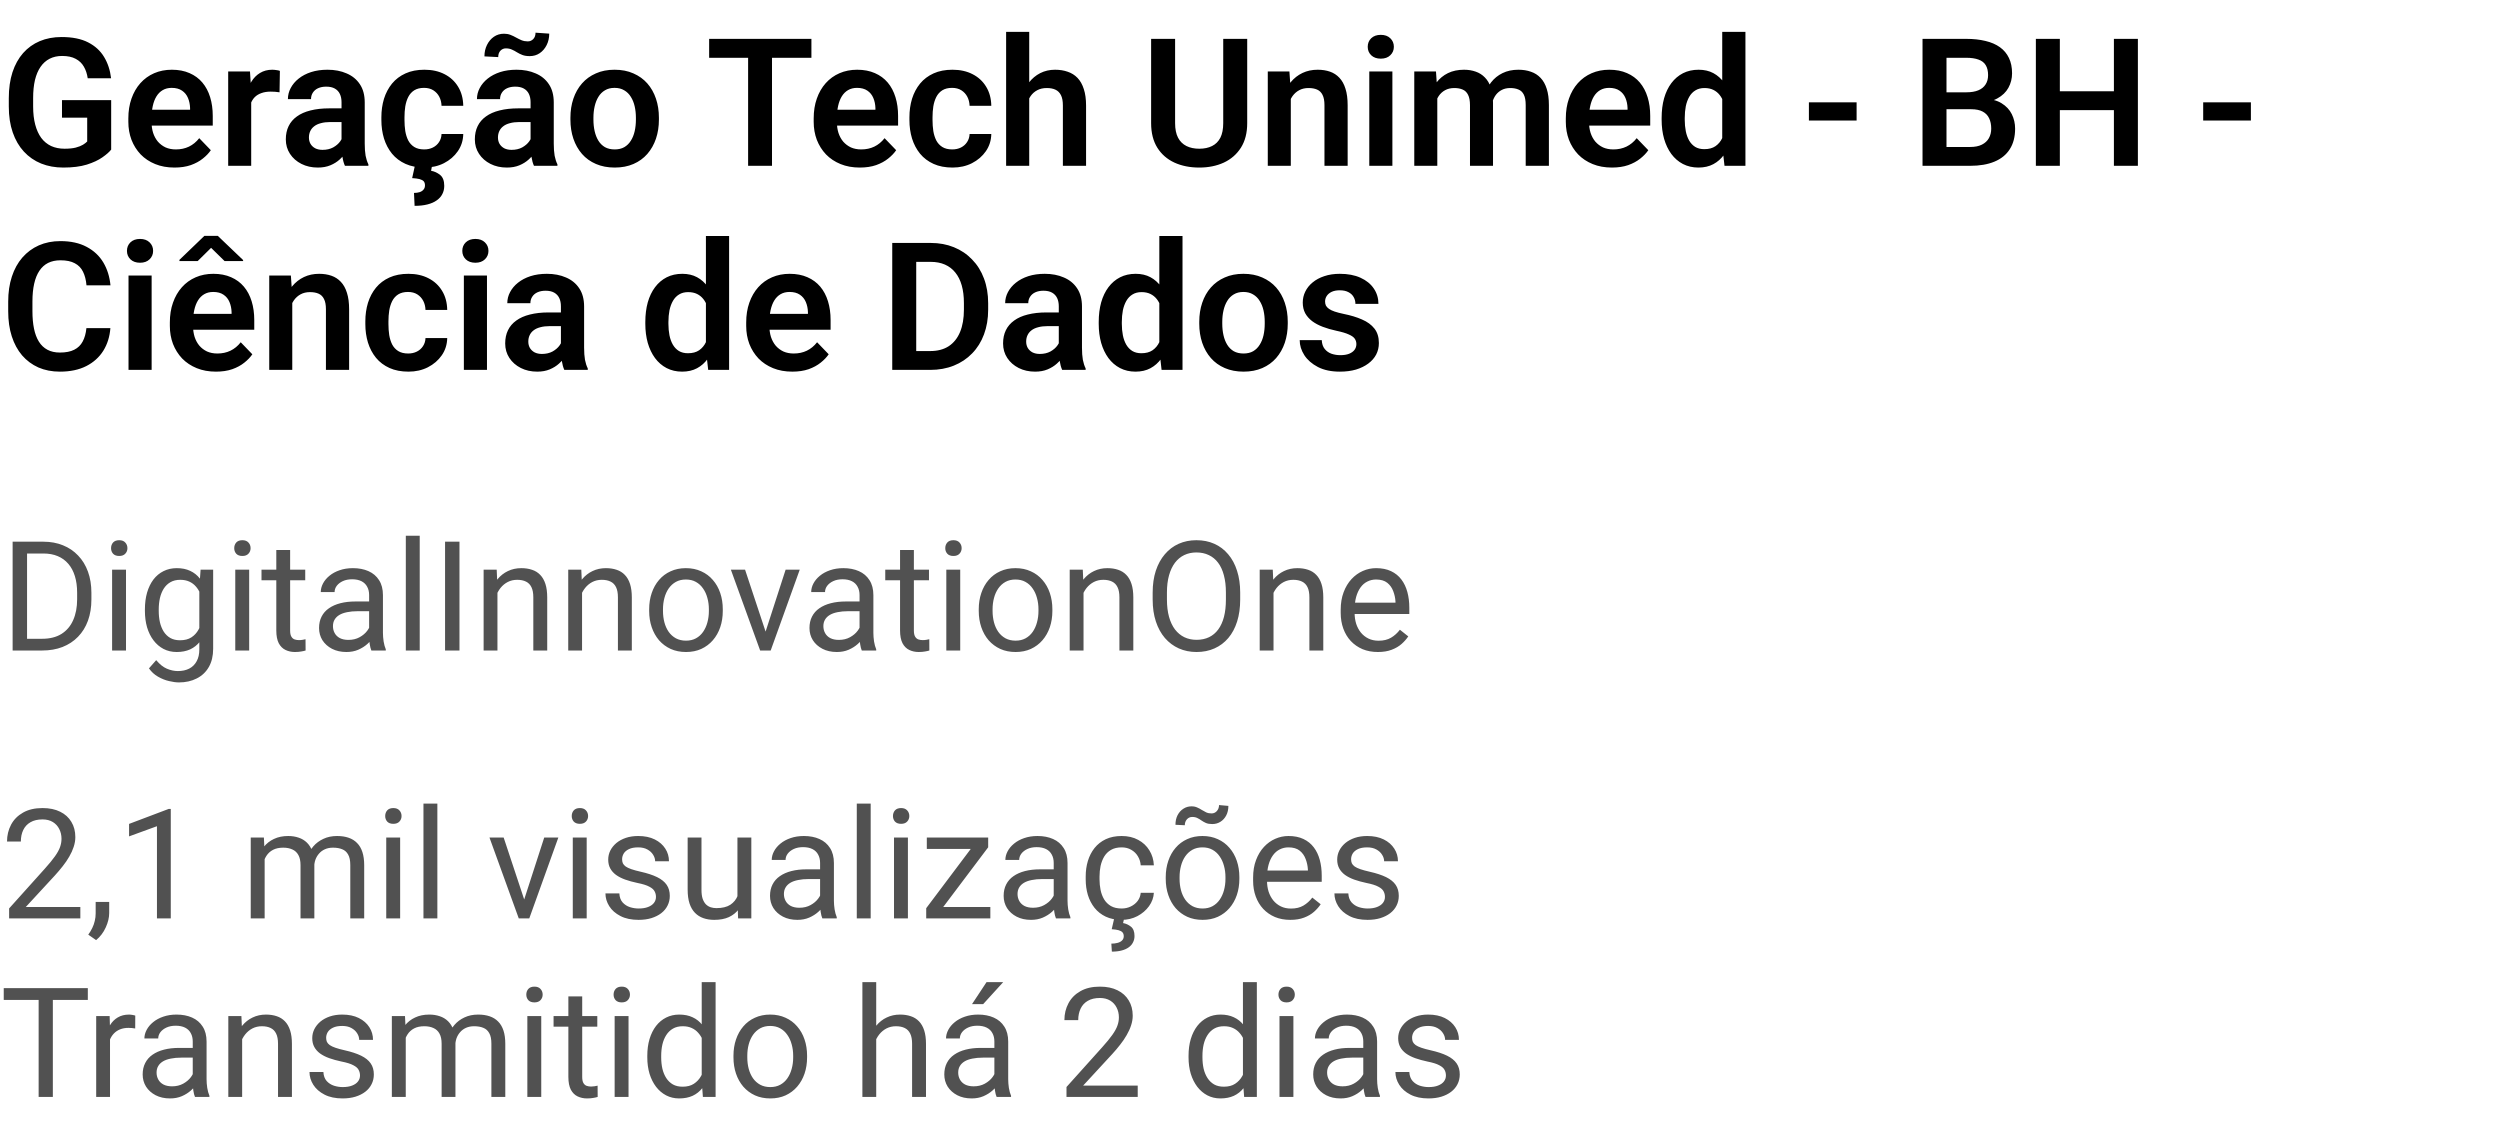 <svg width="196" height="89" viewBox="0 0 196 89" fill="none" xmlns="http://www.w3.org/2000/svg">
<path d="M8.716 7.853V11.729C8.57 11.915 8.34 12.118 8.025 12.337C7.715 12.556 7.31 12.745 6.809 12.904C6.307 13.059 5.692 13.137 4.963 13.137C4.329 13.137 3.751 13.032 3.227 12.822C2.702 12.608 2.251 12.296 1.873 11.886C1.495 11.476 1.203 10.974 0.998 10.382C0.793 9.789 0.69 9.113 0.69 8.352V7.695C0.69 6.934 0.786 6.257 0.978 5.665C1.173 5.073 1.452 4.571 1.812 4.161C2.176 3.751 2.611 3.439 3.117 3.225C3.628 3.01 4.197 2.903 4.826 2.903C5.669 2.903 6.362 3.042 6.904 3.32C7.451 3.598 7.87 3.981 8.162 4.469C8.454 4.952 8.636 5.508 8.709 6.137H6.877C6.827 5.79 6.727 5.487 6.576 5.228C6.426 4.963 6.212 4.758 5.934 4.612C5.66 4.462 5.305 4.387 4.867 4.387C4.498 4.387 4.172 4.46 3.89 4.605C3.607 4.751 3.37 4.963 3.179 5.241C2.987 5.519 2.841 5.863 2.741 6.273C2.646 6.684 2.598 7.153 2.598 7.682V8.352C2.598 8.885 2.652 9.359 2.762 9.773C2.871 10.184 3.028 10.53 3.233 10.812C3.443 11.091 3.701 11.302 4.006 11.448C4.316 11.589 4.667 11.66 5.059 11.66C5.414 11.66 5.708 11.63 5.94 11.571C6.177 11.508 6.367 11.432 6.508 11.346C6.649 11.259 6.758 11.175 6.836 11.093V9.227H4.86V7.853H8.716ZM13.679 13.137C13.118 13.137 12.615 13.046 12.168 12.863C11.721 12.681 11.341 12.428 11.026 12.104C10.716 11.776 10.477 11.396 10.309 10.963C10.145 10.525 10.062 10.056 10.062 9.555V9.281C10.062 8.712 10.145 8.194 10.309 7.729C10.473 7.26 10.705 6.857 11.006 6.52C11.307 6.182 11.667 5.923 12.086 5.74C12.505 5.558 12.968 5.467 13.474 5.467C13.998 5.467 14.46 5.556 14.861 5.733C15.262 5.907 15.597 6.153 15.866 6.472C16.135 6.791 16.338 7.173 16.475 7.62C16.611 8.062 16.68 8.552 16.68 9.09V9.849H10.883V8.604H14.902V8.468C14.893 8.181 14.838 7.919 14.738 7.682C14.638 7.44 14.483 7.249 14.273 7.107C14.064 6.962 13.793 6.889 13.46 6.889C13.191 6.889 12.956 6.948 12.756 7.066C12.56 7.18 12.396 7.344 12.264 7.559C12.136 7.768 12.04 8.019 11.977 8.311C11.913 8.602 11.881 8.926 11.881 9.281V9.555C11.881 9.865 11.922 10.152 12.004 10.416C12.091 10.68 12.216 10.911 12.38 11.106C12.549 11.298 12.749 11.448 12.981 11.558C13.218 11.662 13.487 11.715 13.788 11.715C14.166 11.715 14.508 11.642 14.813 11.496C15.123 11.346 15.392 11.125 15.62 10.833L16.529 11.776C16.374 12.004 16.165 12.223 15.9 12.433C15.641 12.642 15.326 12.813 14.957 12.945C14.588 13.073 14.162 13.137 13.679 13.137ZM19.694 7.114V13H17.89V5.604H19.599L19.694 7.114ZM21.943 5.556L21.916 7.237C21.816 7.219 21.702 7.205 21.574 7.196C21.451 7.187 21.335 7.183 21.226 7.183C20.948 7.183 20.704 7.221 20.494 7.299C20.285 7.372 20.109 7.479 19.968 7.62C19.831 7.761 19.726 7.935 19.653 8.14C19.58 8.34 19.539 8.568 19.53 8.823L19.141 8.775C19.141 8.306 19.189 7.871 19.284 7.47C19.38 7.069 19.519 6.718 19.701 6.417C19.884 6.116 20.111 5.884 20.385 5.72C20.663 5.551 20.982 5.467 21.342 5.467C21.442 5.467 21.549 5.476 21.663 5.494C21.782 5.508 21.875 5.528 21.943 5.556ZM26.776 11.428V8.017C26.776 7.766 26.733 7.549 26.646 7.367C26.56 7.185 26.428 7.044 26.25 6.943C26.072 6.843 25.847 6.793 25.573 6.793C25.332 6.793 25.12 6.834 24.938 6.916C24.76 6.998 24.623 7.114 24.527 7.265C24.432 7.41 24.384 7.579 24.384 7.771H22.572C22.572 7.465 22.645 7.176 22.791 6.902C22.937 6.624 23.144 6.378 23.413 6.164C23.686 5.945 24.012 5.774 24.391 5.651C24.773 5.528 25.202 5.467 25.676 5.467C26.236 5.467 26.735 5.562 27.173 5.754C27.615 5.941 27.961 6.223 28.212 6.602C28.467 6.98 28.595 7.456 28.595 8.03V11.257C28.595 11.626 28.617 11.943 28.663 12.207C28.713 12.467 28.786 12.692 28.882 12.884V13H27.043C26.956 12.813 26.89 12.576 26.845 12.289C26.799 11.997 26.776 11.71 26.776 11.428ZM27.029 8.495L27.043 9.568H25.901C25.619 9.568 25.37 9.598 25.156 9.657C24.942 9.712 24.767 9.794 24.63 9.903C24.493 10.008 24.391 10.136 24.322 10.286C24.254 10.432 24.22 10.598 24.22 10.785C24.22 10.967 24.261 11.132 24.343 11.277C24.429 11.423 24.552 11.539 24.712 11.626C24.876 11.708 25.067 11.749 25.286 11.749C25.605 11.749 25.883 11.685 26.12 11.558C26.357 11.425 26.542 11.266 26.674 11.079C26.806 10.892 26.877 10.714 26.886 10.546L27.405 11.325C27.341 11.512 27.246 11.71 27.118 11.92C26.991 12.13 26.826 12.325 26.626 12.508C26.425 12.69 26.184 12.841 25.901 12.959C25.619 13.078 25.291 13.137 24.917 13.137C24.439 13.137 24.01 13.041 23.632 12.85C23.254 12.658 22.955 12.396 22.736 12.063C22.518 11.731 22.408 11.352 22.408 10.929C22.408 10.537 22.481 10.19 22.627 9.89C22.773 9.589 22.989 9.336 23.276 9.131C23.564 8.921 23.919 8.764 24.343 8.659C24.771 8.55 25.261 8.495 25.812 8.495H27.029ZM33.257 11.715C33.512 11.715 33.74 11.665 33.94 11.565C34.141 11.464 34.3 11.323 34.419 11.141C34.542 10.958 34.608 10.746 34.617 10.505H36.319C36.31 11.006 36.169 11.455 35.895 11.852C35.622 12.248 35.258 12.562 34.802 12.795C34.351 13.023 33.845 13.137 33.284 13.137C32.715 13.137 32.218 13.041 31.794 12.85C31.37 12.658 31.017 12.392 30.734 12.05C30.456 11.708 30.247 11.312 30.105 10.86C29.969 10.409 29.9 9.926 29.9 9.411V9.192C29.9 8.677 29.969 8.194 30.105 7.743C30.247 7.292 30.456 6.896 30.734 6.554C31.017 6.212 31.37 5.945 31.794 5.754C32.218 5.562 32.712 5.467 33.277 5.467C33.874 5.467 34.398 5.583 34.85 5.815C35.305 6.048 35.661 6.376 35.916 6.8C36.176 7.224 36.31 7.723 36.319 8.297H34.617C34.608 8.033 34.549 7.796 34.44 7.586C34.33 7.376 34.175 7.208 33.975 7.08C33.774 6.952 33.53 6.889 33.243 6.889C32.938 6.889 32.683 6.952 32.477 7.08C32.277 7.208 32.12 7.383 32.006 7.606C31.896 7.825 31.819 8.071 31.773 8.345C31.732 8.614 31.712 8.896 31.712 9.192V9.411C31.712 9.712 31.732 9.999 31.773 10.273C31.819 10.546 31.896 10.792 32.006 11.011C32.12 11.225 32.277 11.396 32.477 11.523C32.683 11.651 32.942 11.715 33.257 11.715ZM32.525 13H33.872L33.797 13.39C34.057 13.435 34.294 13.545 34.508 13.718C34.722 13.891 34.829 14.176 34.829 14.572C34.829 14.809 34.779 15.023 34.679 15.215C34.583 15.406 34.437 15.57 34.241 15.707C34.045 15.848 33.801 15.955 33.51 16.028C33.223 16.101 32.888 16.138 32.505 16.138L32.457 15.126C32.621 15.126 32.767 15.105 32.895 15.065C33.027 15.023 33.129 14.957 33.202 14.866C33.28 14.78 33.318 14.668 33.318 14.531C33.318 14.395 33.284 14.287 33.216 14.21C33.148 14.137 33.038 14.08 32.888 14.039C32.742 14.003 32.55 13.977 32.313 13.964L32.525 13ZM41.597 11.428V8.017C41.597 7.766 41.553 7.549 41.467 7.367C41.38 7.185 41.248 7.044 41.07 6.943C40.893 6.843 40.667 6.793 40.394 6.793C40.152 6.793 39.94 6.834 39.758 6.916C39.58 6.998 39.443 7.114 39.348 7.265C39.252 7.41 39.204 7.579 39.204 7.771H37.393C37.393 7.465 37.465 7.176 37.611 6.902C37.757 6.624 37.965 6.378 38.233 6.164C38.507 5.945 38.833 5.774 39.211 5.651C39.594 5.528 40.022 5.467 40.496 5.467C41.057 5.467 41.556 5.562 41.993 5.754C42.435 5.941 42.782 6.223 43.032 6.602C43.287 6.98 43.415 7.456 43.415 8.03V11.257C43.415 11.626 43.438 11.943 43.483 12.207C43.533 12.467 43.606 12.692 43.702 12.884V13H41.863C41.777 12.813 41.711 12.576 41.665 12.289C41.62 11.997 41.597 11.71 41.597 11.428ZM41.85 8.495L41.863 9.568H40.722C40.439 9.568 40.191 9.598 39.977 9.657C39.762 9.712 39.587 9.794 39.45 9.903C39.313 10.008 39.211 10.136 39.143 10.286C39.074 10.432 39.04 10.598 39.04 10.785C39.04 10.967 39.081 11.132 39.163 11.277C39.25 11.423 39.373 11.539 39.532 11.626C39.696 11.708 39.888 11.749 40.106 11.749C40.425 11.749 40.703 11.685 40.94 11.558C41.177 11.425 41.362 11.266 41.494 11.079C41.626 10.892 41.697 10.714 41.706 10.546L42.226 11.325C42.162 11.512 42.066 11.71 41.938 11.92C41.811 12.13 41.647 12.325 41.446 12.508C41.246 12.69 41.004 12.841 40.722 12.959C40.439 13.078 40.111 13.137 39.737 13.137C39.259 13.137 38.83 13.041 38.452 12.85C38.074 12.658 37.775 12.396 37.557 12.063C37.338 11.731 37.228 11.352 37.228 10.929C37.228 10.537 37.301 10.19 37.447 9.89C37.593 9.589 37.81 9.336 38.097 9.131C38.384 8.921 38.739 8.764 39.163 8.659C39.592 8.55 40.081 8.495 40.633 8.495H41.85ZM41.986 2.562L43.06 2.637C43.06 2.969 42.991 3.27 42.855 3.539C42.722 3.803 42.542 4.013 42.315 4.168C42.087 4.323 41.825 4.4 41.528 4.4C41.31 4.4 41.12 4.371 40.961 4.312C40.806 4.252 40.662 4.182 40.53 4.1C40.403 4.018 40.27 3.947 40.134 3.888C39.997 3.824 39.838 3.792 39.655 3.792C39.491 3.792 39.35 3.854 39.231 3.977C39.117 4.1 39.06 4.266 39.06 4.476L37.98 4.421C37.98 4.093 38.047 3.794 38.179 3.525C38.311 3.257 38.491 3.042 38.719 2.883C38.951 2.723 39.215 2.644 39.512 2.644C39.699 2.644 39.867 2.673 40.018 2.732C40.172 2.792 40.321 2.862 40.462 2.944C40.603 3.022 40.747 3.092 40.893 3.156C41.043 3.215 41.205 3.245 41.378 3.245C41.547 3.245 41.69 3.184 41.809 3.061C41.927 2.938 41.986 2.771 41.986 2.562ZM44.721 9.377V9.233C44.721 8.691 44.798 8.192 44.953 7.736C45.108 7.276 45.334 6.877 45.63 6.54C45.926 6.203 46.288 5.941 46.717 5.754C47.145 5.562 47.633 5.467 48.18 5.467C48.736 5.467 49.228 5.562 49.656 5.754C50.089 5.941 50.454 6.203 50.75 6.54C51.046 6.877 51.272 7.276 51.427 7.736C51.582 8.192 51.659 8.691 51.659 9.233V9.377C51.659 9.915 51.582 10.414 51.427 10.874C51.272 11.33 51.046 11.729 50.75 12.07C50.454 12.408 50.092 12.67 49.663 12.856C49.235 13.043 48.745 13.137 48.193 13.137C47.647 13.137 47.157 13.043 46.724 12.856C46.291 12.67 45.926 12.408 45.63 12.07C45.334 11.729 45.108 11.33 44.953 10.874C44.798 10.414 44.721 9.915 44.721 9.377ZM46.525 9.233V9.377C46.525 9.701 46.557 10.004 46.621 10.286C46.685 10.569 46.783 10.817 46.915 11.031C47.047 11.245 47.218 11.414 47.428 11.537C47.642 11.656 47.897 11.715 48.193 11.715C48.485 11.715 48.736 11.656 48.945 11.537C49.155 11.414 49.326 11.245 49.458 11.031C49.595 10.817 49.695 10.569 49.759 10.286C49.823 10.004 49.855 9.701 49.855 9.377V9.233C49.855 8.914 49.823 8.616 49.759 8.338C49.695 8.055 49.595 7.807 49.458 7.593C49.326 7.374 49.153 7.203 48.938 7.08C48.729 6.952 48.476 6.889 48.18 6.889C47.888 6.889 47.637 6.952 47.428 7.08C47.218 7.203 47.047 7.374 46.915 7.593C46.783 7.807 46.685 8.055 46.621 8.338C46.557 8.616 46.525 8.914 46.525 9.233ZM60.525 3.047V13H58.652V3.047H60.525ZM63.615 3.047V4.53H55.597V3.047H63.615ZM67.409 13.137C66.849 13.137 66.345 13.046 65.898 12.863C65.452 12.681 65.071 12.428 64.757 12.104C64.447 11.776 64.208 11.396 64.039 10.963C63.875 10.525 63.793 10.056 63.793 9.555V9.281C63.793 8.712 63.875 8.194 64.039 7.729C64.203 7.26 64.436 6.857 64.736 6.52C65.037 6.182 65.397 5.923 65.816 5.74C66.236 5.558 66.698 5.467 67.204 5.467C67.728 5.467 68.191 5.556 68.592 5.733C68.993 5.907 69.328 6.153 69.597 6.472C69.866 6.791 70.068 7.173 70.205 7.62C70.342 8.062 70.41 8.552 70.41 9.09V9.849H64.613V8.604H68.633V8.468C68.624 8.181 68.569 7.919 68.469 7.682C68.368 7.44 68.213 7.249 68.004 7.107C67.794 6.962 67.523 6.889 67.19 6.889C66.921 6.889 66.687 6.948 66.486 7.066C66.29 7.18 66.126 7.344 65.994 7.559C65.867 7.768 65.771 8.019 65.707 8.311C65.643 8.602 65.611 8.926 65.611 9.281V9.555C65.611 9.865 65.652 10.152 65.734 10.416C65.821 10.68 65.946 10.911 66.11 11.106C66.279 11.298 66.48 11.448 66.712 11.558C66.949 11.662 67.218 11.715 67.519 11.715C67.897 11.715 68.239 11.642 68.544 11.496C68.854 11.346 69.123 11.125 69.351 10.833L70.26 11.776C70.105 12.004 69.895 12.223 69.631 12.433C69.371 12.642 69.057 12.813 68.688 12.945C68.318 13.073 67.892 13.137 67.409 13.137ZM74.655 11.715C74.91 11.715 75.138 11.665 75.339 11.565C75.539 11.464 75.699 11.323 75.817 11.141C75.94 10.958 76.007 10.746 76.016 10.505H77.718C77.709 11.006 77.567 11.455 77.294 11.852C77.02 12.248 76.656 12.562 76.2 12.795C75.749 13.023 75.243 13.137 74.683 13.137C74.113 13.137 73.616 13.041 73.192 12.85C72.769 12.658 72.415 12.392 72.133 12.05C71.855 11.708 71.645 11.312 71.504 10.86C71.367 10.409 71.299 9.926 71.299 9.411V9.192C71.299 8.677 71.367 8.194 71.504 7.743C71.645 7.292 71.855 6.896 72.133 6.554C72.415 6.212 72.769 5.945 73.192 5.754C73.616 5.562 74.111 5.467 74.676 5.467C75.273 5.467 75.797 5.583 76.248 5.815C76.704 6.048 77.059 6.376 77.314 6.8C77.574 7.224 77.709 7.723 77.718 8.297H76.016C76.007 8.033 75.947 7.796 75.838 7.586C75.728 7.376 75.574 7.208 75.373 7.08C75.172 6.952 74.929 6.889 74.642 6.889C74.336 6.889 74.081 6.952 73.876 7.08C73.675 7.208 73.518 7.383 73.404 7.606C73.295 7.825 73.217 8.071 73.172 8.345C73.131 8.614 73.11 8.896 73.11 9.192V9.411C73.11 9.712 73.131 9.999 73.172 10.273C73.217 10.546 73.295 10.792 73.404 11.011C73.518 11.225 73.675 11.396 73.876 11.523C74.081 11.651 74.341 11.715 74.655 11.715ZM80.691 2.5V13H78.88V2.5H80.691ZM80.404 9.035H79.871C79.871 8.52 79.939 8.046 80.076 7.613C80.213 7.18 80.407 6.804 80.657 6.485C80.908 6.162 81.206 5.911 81.553 5.733C81.904 5.556 82.291 5.467 82.715 5.467C83.079 5.467 83.41 5.519 83.706 5.624C84.007 5.724 84.264 5.886 84.478 6.109C84.693 6.333 84.857 6.624 84.971 6.984C85.089 7.34 85.148 7.773 85.148 8.283V13H83.33V8.27C83.33 7.928 83.28 7.659 83.18 7.463C83.079 7.262 82.936 7.119 82.749 7.032C82.567 6.946 82.341 6.902 82.072 6.902C81.781 6.902 81.53 6.959 81.32 7.073C81.111 7.183 80.938 7.335 80.801 7.531C80.669 7.727 80.568 7.953 80.5 8.208C80.436 8.463 80.404 8.739 80.404 9.035ZM95.901 3.047H97.781V9.657C97.781 10.418 97.617 11.059 97.289 11.578C96.961 12.093 96.514 12.483 95.949 12.747C95.384 13.007 94.742 13.137 94.022 13.137C93.292 13.137 92.643 13.007 92.073 12.747C91.504 12.483 91.057 12.093 90.733 11.578C90.41 11.059 90.248 10.418 90.248 9.657V3.047H92.128V9.657C92.128 10.122 92.205 10.503 92.36 10.799C92.515 11.091 92.734 11.307 93.017 11.448C93.299 11.589 93.634 11.66 94.022 11.66C94.413 11.66 94.748 11.589 95.026 11.448C95.309 11.307 95.525 11.091 95.676 10.799C95.826 10.503 95.901 10.122 95.901 9.657V3.047ZM101.199 7.183V13H99.394V5.604H101.09L101.199 7.183ZM100.912 9.035H100.379C100.383 8.497 100.456 8.01 100.598 7.572C100.739 7.135 100.937 6.759 101.192 6.444C101.452 6.13 101.76 5.888 102.115 5.72C102.471 5.551 102.867 5.467 103.305 5.467C103.66 5.467 103.981 5.517 104.269 5.617C104.556 5.717 104.802 5.877 105.007 6.096C105.216 6.314 105.376 6.602 105.485 6.957C105.599 7.308 105.656 7.741 105.656 8.256V13H103.838V8.242C103.838 7.905 103.788 7.638 103.688 7.442C103.592 7.246 103.451 7.107 103.264 7.025C103.081 6.943 102.856 6.902 102.587 6.902C102.309 6.902 102.065 6.959 101.855 7.073C101.65 7.183 101.477 7.335 101.336 7.531C101.199 7.727 101.094 7.953 101.021 8.208C100.949 8.463 100.912 8.739 100.912 9.035ZM109.163 5.604V13H107.352V5.604H109.163ZM107.229 3.669C107.229 3.4 107.32 3.177 107.502 2.999C107.689 2.821 107.939 2.732 108.254 2.732C108.568 2.732 108.817 2.821 108.999 2.999C109.186 3.177 109.279 3.4 109.279 3.669C109.279 3.933 109.186 4.154 108.999 4.332C108.817 4.51 108.568 4.599 108.254 4.599C107.939 4.599 107.689 4.51 107.502 4.332C107.32 4.154 107.229 3.933 107.229 3.669ZM112.684 7.121V13H110.879V5.604H112.581L112.684 7.121ZM112.417 9.035H111.863C111.863 8.52 111.925 8.046 112.048 7.613C112.175 7.18 112.362 6.804 112.608 6.485C112.854 6.162 113.158 5.911 113.518 5.733C113.882 5.556 114.304 5.467 114.782 5.467C115.115 5.467 115.42 5.517 115.698 5.617C115.976 5.713 116.215 5.866 116.416 6.075C116.621 6.28 116.778 6.549 116.888 6.882C116.997 7.21 117.052 7.604 117.052 8.064V13H115.247V8.249C115.247 7.903 115.197 7.632 115.097 7.436C115.001 7.24 114.862 7.103 114.68 7.025C114.497 6.943 114.279 6.902 114.023 6.902C113.741 6.902 113.497 6.959 113.292 7.073C113.091 7.183 112.925 7.335 112.793 7.531C112.665 7.727 112.57 7.953 112.506 8.208C112.447 8.463 112.417 8.739 112.417 9.035ZM116.915 8.7L116.17 8.837C116.174 8.372 116.238 7.937 116.361 7.531C116.484 7.121 116.664 6.763 116.901 6.458C117.143 6.148 117.441 5.907 117.797 5.733C118.157 5.556 118.572 5.467 119.041 5.467C119.406 5.467 119.734 5.519 120.025 5.624C120.322 5.724 120.575 5.886 120.784 6.109C120.994 6.328 121.153 6.613 121.263 6.964C121.377 7.315 121.434 7.743 121.434 8.249V13H119.615V8.242C119.615 7.882 119.565 7.606 119.465 7.415C119.369 7.224 119.23 7.091 119.048 7.019C118.866 6.941 118.651 6.902 118.405 6.902C118.155 6.902 117.936 6.95 117.749 7.046C117.567 7.137 117.412 7.265 117.284 7.429C117.161 7.593 117.068 7.784 117.004 8.003C116.945 8.217 116.915 8.45 116.915 8.7ZM126.376 13.137C125.815 13.137 125.312 13.046 124.865 12.863C124.419 12.681 124.038 12.428 123.724 12.104C123.414 11.776 123.174 11.396 123.006 10.963C122.842 10.525 122.76 10.056 122.76 9.555V9.281C122.76 8.712 122.842 8.194 123.006 7.729C123.17 7.26 123.402 6.857 123.703 6.52C124.004 6.182 124.364 5.923 124.783 5.74C125.202 5.558 125.665 5.467 126.171 5.467C126.695 5.467 127.158 5.556 127.559 5.733C127.96 5.907 128.295 6.153 128.563 6.472C128.832 6.791 129.035 7.173 129.172 7.62C129.309 8.062 129.377 8.552 129.377 9.09V9.849H123.58V8.604H127.6V8.468C127.59 8.181 127.536 7.919 127.436 7.682C127.335 7.44 127.18 7.249 126.971 7.107C126.761 6.962 126.49 6.889 126.157 6.889C125.888 6.889 125.654 6.948 125.453 7.066C125.257 7.18 125.093 7.344 124.961 7.559C124.833 7.768 124.738 8.019 124.674 8.311C124.61 8.602 124.578 8.926 124.578 9.281V9.555C124.578 9.865 124.619 10.152 124.701 10.416C124.788 10.68 124.913 10.911 125.077 11.106C125.246 11.298 125.446 11.448 125.679 11.558C125.916 11.662 126.185 11.715 126.485 11.715C126.864 11.715 127.205 11.642 127.511 11.496C127.821 11.346 128.09 11.125 128.317 10.833L129.227 11.776C129.072 12.004 128.862 12.223 128.598 12.433C128.338 12.642 128.023 12.813 127.654 12.945C127.285 13.073 126.859 13.137 126.376 13.137ZM135.023 11.428V2.5H136.842V13H135.201L135.023 11.428ZM130.272 9.391V9.247C130.272 8.682 130.336 8.169 130.464 7.709C130.596 7.244 130.787 6.845 131.038 6.513C131.289 6.18 131.592 5.923 131.947 5.74C132.307 5.558 132.715 5.467 133.171 5.467C133.613 5.467 133.998 5.556 134.326 5.733C134.659 5.911 134.941 6.164 135.174 6.492C135.411 6.82 135.6 7.21 135.741 7.661C135.882 8.108 135.985 8.6 136.049 9.138V9.527C135.985 10.051 135.882 10.532 135.741 10.97C135.6 11.407 135.411 11.79 135.174 12.118C134.941 12.442 134.659 12.692 134.326 12.87C133.993 13.048 133.604 13.137 133.157 13.137C132.706 13.137 132.3 13.043 131.94 12.856C131.585 12.67 131.282 12.408 131.031 12.07C130.785 11.733 130.596 11.337 130.464 10.881C130.336 10.425 130.272 9.928 130.272 9.391ZM132.084 9.247V9.391C132.084 9.71 132.111 10.008 132.166 10.286C132.221 10.564 132.31 10.81 132.433 11.024C132.556 11.234 132.713 11.398 132.904 11.517C133.1 11.635 133.337 11.694 133.615 11.694C133.971 11.694 134.262 11.617 134.49 11.462C134.723 11.302 134.903 11.086 135.03 10.812C135.158 10.534 135.24 10.222 135.276 9.876V8.803C135.258 8.529 135.21 8.276 135.133 8.044C135.06 7.812 134.955 7.611 134.818 7.442C134.686 7.274 134.522 7.142 134.326 7.046C134.13 6.95 133.898 6.902 133.629 6.902C133.351 6.902 133.114 6.964 132.918 7.087C132.722 7.205 132.562 7.372 132.439 7.586C132.316 7.8 132.225 8.049 132.166 8.331C132.111 8.614 132.084 8.919 132.084 9.247ZM145.558 8.023V9.452H141.818V8.023H145.558ZM154.54 8.563H151.997L151.983 7.237H154.164C154.538 7.237 154.85 7.185 155.101 7.08C155.351 6.975 155.54 6.823 155.668 6.622C155.8 6.422 155.866 6.178 155.866 5.891C155.866 5.572 155.805 5.312 155.682 5.111C155.563 4.911 155.376 4.765 155.121 4.674C154.866 4.578 154.542 4.53 154.15 4.53H152.605V13H150.726V3.047H154.15C154.715 3.047 155.219 3.102 155.661 3.211C156.108 3.316 156.486 3.48 156.796 3.703C157.106 3.926 157.34 4.207 157.5 4.544C157.664 4.881 157.746 5.282 157.746 5.747C157.746 6.157 157.65 6.535 157.459 6.882C157.272 7.224 156.983 7.502 156.591 7.716C156.203 7.93 155.711 8.053 155.114 8.085L154.54 8.563ZM154.458 13H151.443L152.229 11.523H154.458C154.832 11.523 155.139 11.462 155.381 11.339C155.627 11.216 155.809 11.047 155.928 10.833C156.051 10.614 156.112 10.364 156.112 10.081C156.112 9.771 156.058 9.502 155.948 9.274C155.843 9.047 155.675 8.871 155.442 8.748C155.215 8.625 154.914 8.563 154.54 8.563H152.585L152.599 7.237H155.087L155.518 7.75C156.092 7.755 156.559 7.868 156.919 8.092C157.284 8.315 157.552 8.602 157.726 8.953C157.899 9.304 157.985 9.682 157.985 10.088C157.985 10.726 157.846 11.261 157.568 11.694C157.295 12.127 156.894 12.453 156.365 12.672C155.841 12.891 155.205 13 154.458 13ZM166.216 7.155V8.632H160.979V7.155H166.216ZM161.492 3.047V13H159.612V3.047H161.492ZM167.61 3.047V13H165.73V3.047H167.61ZM176.47 8.023V9.452H172.73V8.023H176.47ZM6.774 25.726H8.654C8.604 26.391 8.42 26.981 8.101 27.496C7.782 28.006 7.337 28.408 6.768 28.699C6.198 28.991 5.507 29.137 4.696 29.137C4.072 29.137 3.509 29.027 3.008 28.809C2.511 28.585 2.085 28.269 1.729 27.858C1.379 27.444 1.11 26.947 0.923 26.368C0.736 25.785 0.643 25.131 0.643 24.406V23.648C0.643 22.923 0.738 22.269 0.93 21.686C1.121 21.102 1.395 20.605 1.75 20.195C2.11 19.781 2.541 19.462 3.042 19.238C3.548 19.015 4.113 18.903 4.737 18.903C5.548 18.903 6.234 19.054 6.795 19.355C7.355 19.651 7.791 20.059 8.101 20.578C8.41 21.098 8.597 21.695 8.661 22.369H6.781C6.745 21.95 6.654 21.594 6.508 21.303C6.367 21.011 6.152 20.79 5.865 20.64C5.583 20.485 5.207 20.407 4.737 20.407C4.373 20.407 4.051 20.476 3.773 20.612C3.5 20.749 3.272 20.954 3.09 21.227C2.908 21.496 2.771 21.834 2.68 22.239C2.589 22.64 2.543 23.105 2.543 23.634V24.406C2.543 24.912 2.584 25.366 2.666 25.767C2.748 26.168 2.876 26.507 3.049 26.785C3.222 27.063 3.445 27.275 3.719 27.421C3.992 27.567 4.318 27.64 4.696 27.64C5.157 27.64 5.53 27.567 5.817 27.421C6.109 27.275 6.33 27.061 6.48 26.778C6.635 26.496 6.733 26.145 6.774 25.726ZM11.888 21.604V29H10.076V21.604H11.888ZM9.953 19.669C9.953 19.4 10.044 19.177 10.227 18.999C10.413 18.821 10.664 18.732 10.979 18.732C11.293 18.732 11.541 18.821 11.724 18.999C11.911 19.177 12.004 19.4 12.004 19.669C12.004 19.933 11.911 20.154 11.724 20.332C11.541 20.51 11.293 20.599 10.979 20.599C10.664 20.599 10.413 20.51 10.227 20.332C10.044 20.154 9.953 19.933 9.953 19.669ZM16.933 29.137C16.372 29.137 15.868 29.046 15.422 28.863C14.975 28.681 14.595 28.428 14.28 28.105C13.97 27.776 13.731 27.396 13.562 26.963C13.398 26.525 13.316 26.056 13.316 25.555V25.281C13.316 24.712 13.398 24.194 13.562 23.73C13.727 23.26 13.959 22.857 14.26 22.52C14.56 22.182 14.921 21.922 15.34 21.74C15.759 21.558 16.222 21.467 16.727 21.467C17.252 21.467 17.714 21.556 18.115 21.733C18.516 21.907 18.851 22.153 19.12 22.472C19.389 22.791 19.592 23.174 19.729 23.62C19.865 24.062 19.934 24.552 19.934 25.09V25.849H14.137V24.605H18.156V24.468C18.147 24.181 18.092 23.919 17.992 23.682C17.892 23.44 17.737 23.249 17.527 23.107C17.318 22.962 17.047 22.889 16.714 22.889C16.445 22.889 16.21 22.948 16.01 23.066C15.814 23.18 15.65 23.344 15.518 23.559C15.39 23.768 15.294 24.019 15.23 24.311C15.167 24.602 15.135 24.926 15.135 25.281V25.555C15.135 25.865 15.176 26.152 15.258 26.416C15.344 26.68 15.47 26.91 15.634 27.106C15.802 27.298 16.003 27.448 16.235 27.558C16.472 27.662 16.741 27.715 17.042 27.715C17.42 27.715 17.762 27.642 18.067 27.496C18.377 27.346 18.646 27.125 18.874 26.833L19.783 27.776C19.628 28.004 19.419 28.223 19.154 28.433C18.895 28.642 18.58 28.813 18.211 28.945C17.842 29.073 17.416 29.137 16.933 29.137ZM17.076 18.493L19.059 20.387V20.469H17.609L16.55 19.43L15.497 20.469H14.068V20.373L16.023 18.493H17.076ZM22.914 23.183V29H21.109V21.604H22.805L22.914 23.183ZM22.627 25.035H22.094C22.098 24.497 22.171 24.01 22.312 23.572C22.454 23.135 22.652 22.759 22.907 22.444C23.167 22.13 23.475 21.888 23.83 21.72C24.186 21.551 24.582 21.467 25.02 21.467C25.375 21.467 25.696 21.517 25.983 21.617C26.27 21.717 26.517 21.877 26.722 22.096C26.931 22.314 27.091 22.602 27.2 22.957C27.314 23.308 27.371 23.741 27.371 24.256V29H25.553V24.242C25.553 23.905 25.503 23.638 25.402 23.442C25.307 23.246 25.165 23.107 24.979 23.025C24.796 22.943 24.571 22.902 24.302 22.902C24.024 22.902 23.78 22.959 23.57 23.073C23.365 23.183 23.192 23.335 23.051 23.531C22.914 23.727 22.809 23.953 22.736 24.208C22.663 24.463 22.627 24.739 22.627 25.035ZM31.999 27.715C32.254 27.715 32.482 27.665 32.683 27.564C32.883 27.464 33.043 27.323 33.161 27.141C33.284 26.958 33.35 26.746 33.359 26.505H35.062C35.052 27.006 34.911 27.455 34.638 27.852C34.364 28.248 34 28.562 33.544 28.795C33.093 29.023 32.587 29.137 32.026 29.137C31.457 29.137 30.96 29.041 30.536 28.85C30.112 28.658 29.759 28.392 29.477 28.05C29.199 27.708 28.989 27.311 28.848 26.86C28.711 26.409 28.643 25.926 28.643 25.411V25.192C28.643 24.677 28.711 24.194 28.848 23.743C28.989 23.292 29.199 22.895 29.477 22.554C29.759 22.212 30.112 21.945 30.536 21.754C30.96 21.562 31.454 21.467 32.02 21.467C32.617 21.467 33.141 21.583 33.592 21.815C34.047 22.048 34.403 22.376 34.658 22.8C34.918 23.224 35.052 23.723 35.062 24.297H33.359C33.35 24.033 33.291 23.796 33.182 23.586C33.072 23.376 32.917 23.208 32.717 23.08C32.516 22.953 32.273 22.889 31.985 22.889C31.68 22.889 31.425 22.953 31.22 23.08C31.019 23.208 30.862 23.383 30.748 23.606C30.639 23.825 30.561 24.071 30.516 24.345C30.475 24.614 30.454 24.896 30.454 25.192V25.411C30.454 25.712 30.475 25.999 30.516 26.273C30.561 26.546 30.639 26.792 30.748 27.011C30.862 27.225 31.019 27.396 31.22 27.523C31.425 27.651 31.685 27.715 31.999 27.715ZM38.179 21.604V29H36.367V21.604H38.179ZM36.244 19.669C36.244 19.4 36.335 19.177 36.518 18.999C36.704 18.821 36.955 18.732 37.27 18.732C37.584 18.732 37.832 18.821 38.015 18.999C38.202 19.177 38.295 19.4 38.295 19.669C38.295 19.933 38.202 20.154 38.015 20.332C37.832 20.51 37.584 20.599 37.27 20.599C36.955 20.599 36.704 20.51 36.518 20.332C36.335 20.154 36.244 19.933 36.244 19.669ZM43.976 27.428V24.017C43.976 23.766 43.932 23.549 43.846 23.367C43.759 23.185 43.627 23.044 43.449 22.943C43.272 22.843 43.046 22.793 42.773 22.793C42.531 22.793 42.319 22.834 42.137 22.916C41.959 22.998 41.822 23.114 41.727 23.265C41.631 23.41 41.583 23.579 41.583 23.77H39.772C39.772 23.465 39.844 23.176 39.99 22.902C40.136 22.624 40.343 22.378 40.612 22.164C40.886 21.945 41.212 21.774 41.59 21.651C41.973 21.528 42.401 21.467 42.875 21.467C43.435 21.467 43.935 21.562 44.372 21.754C44.814 21.941 45.16 22.223 45.411 22.602C45.666 22.98 45.794 23.456 45.794 24.03V27.257C45.794 27.626 45.817 27.943 45.862 28.207C45.912 28.467 45.985 28.692 46.081 28.884V29H44.242C44.156 28.813 44.09 28.576 44.044 28.289C43.998 27.997 43.976 27.71 43.976 27.428ZM44.228 24.495L44.242 25.568H43.101C42.818 25.568 42.57 25.598 42.355 25.657C42.141 25.712 41.966 25.794 41.829 25.903C41.692 26.008 41.59 26.136 41.522 26.286C41.453 26.432 41.419 26.598 41.419 26.785C41.419 26.967 41.46 27.131 41.542 27.277C41.629 27.423 41.752 27.539 41.911 27.626C42.075 27.708 42.267 27.749 42.485 27.749C42.804 27.749 43.082 27.685 43.319 27.558C43.556 27.425 43.741 27.266 43.873 27.079C44.005 26.892 44.076 26.715 44.085 26.546L44.605 27.325C44.541 27.512 44.445 27.71 44.317 27.92C44.19 28.13 44.026 28.326 43.825 28.508C43.625 28.69 43.383 28.84 43.101 28.959C42.818 29.078 42.49 29.137 42.116 29.137C41.638 29.137 41.209 29.041 40.831 28.85C40.453 28.658 40.154 28.396 39.935 28.064C39.717 27.731 39.607 27.352 39.607 26.929C39.607 26.537 39.68 26.19 39.826 25.89C39.972 25.589 40.188 25.336 40.476 25.131C40.763 24.921 41.118 24.764 41.542 24.659C41.97 24.55 42.46 24.495 43.012 24.495H44.228ZM55.344 27.428V18.5H57.162V29H55.522L55.344 27.428ZM50.593 25.391V25.247C50.593 24.682 50.657 24.169 50.784 23.709C50.916 23.244 51.108 22.845 51.358 22.513C51.609 22.18 51.912 21.922 52.268 21.74C52.628 21.558 53.035 21.467 53.491 21.467C53.933 21.467 54.318 21.556 54.647 21.733C54.979 21.911 55.262 22.164 55.494 22.492C55.731 22.82 55.92 23.21 56.062 23.661C56.203 24.108 56.305 24.6 56.369 25.138V25.527C56.305 26.051 56.203 26.532 56.062 26.97C55.92 27.407 55.731 27.79 55.494 28.118C55.262 28.442 54.979 28.692 54.647 28.87C54.314 29.048 53.924 29.137 53.477 29.137C53.026 29.137 52.621 29.043 52.261 28.856C51.905 28.67 51.602 28.408 51.352 28.07C51.105 27.733 50.916 27.337 50.784 26.881C50.657 26.425 50.593 25.928 50.593 25.391ZM52.404 25.247V25.391C52.404 25.71 52.432 26.008 52.486 26.286C52.541 26.564 52.63 26.81 52.753 27.024C52.876 27.234 53.033 27.398 53.225 27.517C53.421 27.635 53.658 27.694 53.935 27.694C54.291 27.694 54.583 27.617 54.81 27.462C55.043 27.302 55.223 27.086 55.351 26.812C55.478 26.535 55.56 26.222 55.597 25.876V24.803C55.578 24.529 55.531 24.276 55.453 24.044C55.38 23.811 55.275 23.611 55.139 23.442C55.007 23.274 54.842 23.142 54.647 23.046C54.45 22.95 54.218 22.902 53.949 22.902C53.671 22.902 53.434 22.964 53.238 23.087C53.042 23.205 52.883 23.372 52.76 23.586C52.637 23.8 52.546 24.049 52.486 24.331C52.432 24.614 52.404 24.919 52.404 25.247ZM62.118 29.137C61.558 29.137 61.054 29.046 60.607 28.863C60.161 28.681 59.78 28.428 59.466 28.105C59.156 27.776 58.917 27.396 58.748 26.963C58.584 26.525 58.502 26.056 58.502 25.555V25.281C58.502 24.712 58.584 24.194 58.748 23.73C58.912 23.26 59.145 22.857 59.445 22.52C59.746 22.182 60.106 21.922 60.525 21.74C60.945 21.558 61.407 21.467 61.913 21.467C62.437 21.467 62.9 21.556 63.301 21.733C63.702 21.907 64.037 22.153 64.306 22.472C64.575 22.791 64.777 23.174 64.914 23.62C65.051 24.062 65.119 24.552 65.119 25.09V25.849H59.322V24.605H63.342V24.468C63.333 24.181 63.278 23.919 63.178 23.682C63.078 23.44 62.922 23.249 62.713 23.107C62.503 22.962 62.232 22.889 61.899 22.889C61.63 22.889 61.396 22.948 61.195 23.066C60.999 23.18 60.835 23.344 60.703 23.559C60.575 23.768 60.48 24.019 60.416 24.311C60.352 24.602 60.32 24.926 60.32 25.281V25.555C60.32 25.865 60.361 26.152 60.443 26.416C60.53 26.68 60.655 26.91 60.819 27.106C60.988 27.298 61.188 27.448 61.421 27.558C61.658 27.662 61.927 27.715 62.227 27.715C62.606 27.715 62.948 27.642 63.253 27.496C63.563 27.346 63.832 27.125 64.06 26.833L64.969 27.776C64.814 28.004 64.604 28.223 64.34 28.433C64.08 28.642 63.766 28.813 63.397 28.945C63.027 29.073 62.601 29.137 62.118 29.137ZM72.926 29H70.779L70.793 27.523H72.926C73.505 27.523 73.99 27.396 74.382 27.141C74.774 26.881 75.07 26.509 75.27 26.026C75.471 25.539 75.571 24.955 75.571 24.276V23.764C75.571 23.24 75.514 22.777 75.4 22.376C75.287 21.975 75.118 21.638 74.894 21.364C74.676 21.091 74.405 20.884 74.081 20.742C73.757 20.601 73.386 20.53 72.967 20.53H70.738V19.047H72.967C73.632 19.047 74.238 19.159 74.785 19.382C75.337 19.605 75.813 19.926 76.214 20.346C76.62 20.76 76.929 21.257 77.144 21.836C77.362 22.415 77.472 23.062 77.472 23.777V24.276C77.472 24.987 77.362 25.634 77.144 26.218C76.929 26.797 76.62 27.293 76.214 27.708C75.813 28.123 75.334 28.442 74.778 28.665C74.222 28.888 73.605 29 72.926 29ZM71.832 19.047V29H69.952V19.047H71.832ZM83.009 27.428V24.017C83.009 23.766 82.966 23.549 82.879 23.367C82.792 23.185 82.66 23.044 82.482 22.943C82.305 22.843 82.079 22.793 81.806 22.793C81.564 22.793 81.352 22.834 81.17 22.916C80.992 22.998 80.856 23.114 80.76 23.265C80.664 23.41 80.616 23.579 80.616 23.77H78.805C78.805 23.465 78.878 23.176 79.023 22.902C79.169 22.624 79.377 22.378 79.645 22.164C79.919 21.945 80.245 21.774 80.623 21.651C81.006 21.528 81.434 21.467 81.908 21.467C82.469 21.467 82.968 21.562 83.405 21.754C83.847 21.941 84.194 22.223 84.444 22.602C84.7 22.98 84.827 23.456 84.827 24.03V27.257C84.827 27.626 84.85 27.943 84.895 28.207C84.946 28.467 85.019 28.692 85.114 28.884V29H83.275C83.189 28.813 83.123 28.576 83.077 28.289C83.032 27.997 83.009 27.71 83.009 27.428ZM83.262 24.495L83.275 25.568H82.134C81.851 25.568 81.603 25.598 81.389 25.657C81.174 25.712 80.999 25.794 80.862 25.903C80.726 26.008 80.623 26.136 80.555 26.286C80.486 26.432 80.452 26.598 80.452 26.785C80.452 26.967 80.493 27.131 80.575 27.277C80.662 27.423 80.785 27.539 80.944 27.626C81.108 27.708 81.3 27.749 81.519 27.749C81.838 27.749 82.116 27.685 82.353 27.558C82.59 27.425 82.774 27.266 82.906 27.079C83.038 26.892 83.109 26.715 83.118 26.546L83.638 27.325C83.574 27.512 83.478 27.71 83.351 27.92C83.223 28.13 83.059 28.326 82.858 28.508C82.658 28.69 82.416 28.84 82.134 28.959C81.851 29.078 81.523 29.137 81.149 29.137C80.671 29.137 80.243 29.041 79.864 28.85C79.486 28.658 79.188 28.396 78.969 28.064C78.75 27.731 78.641 27.352 78.641 26.929C78.641 26.537 78.713 26.19 78.859 25.89C79.005 25.589 79.222 25.336 79.509 25.131C79.796 24.921 80.151 24.764 80.575 24.659C81.004 24.55 81.493 24.495 82.045 24.495H83.262ZM90.891 27.428V18.5H92.709V29H91.068L90.891 27.428ZM86.14 25.391V25.247C86.14 24.682 86.204 24.169 86.331 23.709C86.463 23.244 86.655 22.845 86.905 22.513C87.156 22.18 87.459 21.922 87.814 21.74C88.174 21.558 88.582 21.467 89.038 21.467C89.48 21.467 89.865 21.556 90.193 21.733C90.526 21.911 90.809 22.164 91.041 22.492C91.278 22.82 91.467 23.21 91.608 23.661C91.75 24.108 91.852 24.6 91.916 25.138V25.527C91.852 26.051 91.75 26.532 91.608 26.97C91.467 27.407 91.278 27.79 91.041 28.118C90.809 28.442 90.526 28.692 90.193 28.87C89.861 29.048 89.471 29.137 89.024 29.137C88.573 29.137 88.168 29.043 87.808 28.856C87.452 28.67 87.149 28.408 86.898 28.07C86.652 27.733 86.463 27.337 86.331 26.881C86.204 26.425 86.14 25.928 86.14 25.391ZM87.951 25.247V25.391C87.951 25.71 87.978 26.008 88.033 26.286C88.088 26.564 88.177 26.81 88.3 27.024C88.423 27.234 88.58 27.398 88.772 27.517C88.967 27.635 89.204 27.694 89.482 27.694C89.838 27.694 90.13 27.617 90.357 27.462C90.59 27.302 90.77 27.086 90.897 26.812C91.025 26.535 91.107 26.222 91.144 25.876V24.803C91.125 24.529 91.078 24.276 91 24.044C90.927 23.811 90.822 23.611 90.686 23.442C90.553 23.274 90.389 23.142 90.193 23.046C89.997 22.95 89.765 22.902 89.496 22.902C89.218 22.902 88.981 22.964 88.785 23.087C88.589 23.205 88.43 23.372 88.307 23.586C88.184 23.8 88.092 24.049 88.033 24.331C87.978 24.614 87.951 24.919 87.951 25.247ZM94.022 25.377V25.233C94.022 24.691 94.099 24.192 94.254 23.736C94.409 23.276 94.634 22.877 94.931 22.54C95.227 22.203 95.589 21.941 96.018 21.754C96.446 21.562 96.934 21.467 97.481 21.467C98.037 21.467 98.529 21.562 98.957 21.754C99.39 21.941 99.755 22.203 100.051 22.54C100.347 22.877 100.573 23.276 100.728 23.736C100.882 24.192 100.96 24.691 100.96 25.233V25.377C100.96 25.915 100.882 26.414 100.728 26.874C100.573 27.33 100.347 27.729 100.051 28.07C99.755 28.408 99.392 28.67 98.964 28.856C98.535 29.043 98.046 29.137 97.494 29.137C96.947 29.137 96.457 29.043 96.024 28.856C95.591 28.67 95.227 28.408 94.931 28.07C94.634 27.729 94.409 27.33 94.254 26.874C94.099 26.414 94.022 25.915 94.022 25.377ZM95.826 25.233V25.377C95.826 25.701 95.858 26.004 95.922 26.286C95.986 26.569 96.084 26.817 96.216 27.031C96.348 27.245 96.519 27.414 96.728 27.537C96.943 27.656 97.198 27.715 97.494 27.715C97.786 27.715 98.037 27.656 98.246 27.537C98.456 27.414 98.627 27.245 98.759 27.031C98.895 26.817 98.996 26.569 99.06 26.286C99.123 26.004 99.155 25.701 99.155 25.377V25.233C99.155 24.914 99.123 24.616 99.06 24.338C98.996 24.055 98.895 23.807 98.759 23.593C98.627 23.374 98.454 23.203 98.239 23.08C98.03 22.953 97.777 22.889 97.481 22.889C97.189 22.889 96.938 22.953 96.728 23.08C96.519 23.203 96.348 23.374 96.216 23.593C96.084 23.807 95.986 24.055 95.922 24.338C95.858 24.616 95.826 24.914 95.826 25.233ZM106.34 26.977C106.34 26.822 106.299 26.683 106.217 26.56C106.135 26.436 105.98 26.325 105.752 26.225C105.529 26.12 105.201 26.022 104.768 25.931C104.385 25.849 104.032 25.746 103.708 25.623C103.384 25.5 103.106 25.352 102.874 25.179C102.642 25.001 102.459 24.794 102.327 24.557C102.2 24.315 102.136 24.037 102.136 23.723C102.136 23.417 102.202 23.13 102.334 22.861C102.466 22.588 102.658 22.349 102.908 22.144C103.159 21.934 103.464 21.77 103.824 21.651C104.184 21.528 104.59 21.467 105.041 21.467C105.67 21.467 106.21 21.569 106.661 21.774C107.117 21.98 107.465 22.262 107.707 22.622C107.949 22.977 108.069 23.379 108.069 23.825H106.265C106.265 23.629 106.219 23.451 106.128 23.292C106.041 23.133 105.907 23.005 105.725 22.909C105.542 22.809 105.312 22.759 105.034 22.759C104.784 22.759 104.572 22.8 104.398 22.882C104.23 22.964 104.102 23.071 104.016 23.203C103.929 23.335 103.886 23.481 103.886 23.641C103.886 23.759 103.909 23.866 103.954 23.962C104.004 24.053 104.084 24.137 104.193 24.215C104.303 24.292 104.451 24.363 104.638 24.427C104.829 24.491 105.064 24.552 105.342 24.611C105.893 24.721 106.374 24.866 106.784 25.049C107.199 25.227 107.522 25.463 107.755 25.76C107.987 26.056 108.104 26.434 108.104 26.895C108.104 27.223 108.033 27.523 107.892 27.797C107.75 28.066 107.545 28.3 107.276 28.501C107.007 28.701 106.686 28.859 106.312 28.973C105.939 29.082 105.517 29.137 105.048 29.137C104.369 29.137 103.795 29.016 103.325 28.774C102.856 28.528 102.5 28.218 102.259 27.845C102.017 27.466 101.896 27.075 101.896 26.669H103.626C103.64 26.956 103.717 27.186 103.858 27.359C104 27.533 104.177 27.658 104.392 27.735C104.61 27.808 104.84 27.845 105.082 27.845C105.355 27.845 105.586 27.808 105.772 27.735C105.959 27.658 106.101 27.555 106.196 27.428C106.292 27.296 106.34 27.145 106.34 26.977Z" fill="black"/>
<path d="M3.299 51H1.518L1.529 50.08H3.299C3.908 50.08 4.416 49.953 4.822 49.699C5.229 49.441 5.533 49.082 5.736 48.621C5.943 48.156 6.047 47.613 6.047 46.992V46.471C6.047 45.982 5.988 45.549 5.871 45.17C5.754 44.787 5.582 44.465 5.355 44.203C5.129 43.938 4.852 43.736 4.523 43.6C4.199 43.463 3.826 43.395 3.404 43.395H1.482V42.469H3.404C3.963 42.469 4.473 42.562 4.934 42.75C5.395 42.934 5.791 43.201 6.123 43.553C6.459 43.9 6.717 44.322 6.896 44.818C7.076 45.31 7.166 45.865 7.166 46.482V46.992C7.166 47.609 7.076 48.166 6.896 48.662C6.717 49.154 6.457 49.574 6.117 49.922C5.781 50.27 5.375 50.537 4.898 50.725C4.426 50.908 3.893 51 3.299 51ZM2.121 42.469V51H0.99V42.469H2.121ZM9.879 44.66V51H8.789V44.66H9.879ZM8.707 42.978C8.707 42.803 8.76 42.654 8.865 42.533C8.975 42.412 9.135 42.352 9.346 42.352C9.553 42.352 9.711 42.412 9.82 42.533C9.934 42.654 9.99 42.803 9.99 42.978C9.99 43.147 9.934 43.291 9.82 43.412C9.711 43.529 9.553 43.588 9.346 43.588C9.135 43.588 8.975 43.529 8.865 43.412C8.76 43.291 8.707 43.147 8.707 42.978ZM15.727 44.66H16.711V50.865C16.711 51.424 16.598 51.9 16.371 52.295C16.145 52.69 15.828 52.988 15.422 53.191C15.02 53.398 14.555 53.502 14.027 53.502C13.809 53.502 13.551 53.467 13.254 53.397C12.961 53.33 12.672 53.215 12.387 53.051C12.105 52.891 11.869 52.674 11.678 52.4L12.246 51.756C12.512 52.076 12.789 52.299 13.078 52.424C13.371 52.549 13.66 52.611 13.945 52.611C14.289 52.611 14.586 52.547 14.836 52.418C15.086 52.289 15.279 52.098 15.416 51.844C15.557 51.594 15.627 51.285 15.627 50.918V46.055L15.727 44.66ZM11.361 47.9V47.777C11.361 47.293 11.418 46.853 11.531 46.459C11.648 46.06 11.815 45.719 12.029 45.434C12.248 45.148 12.512 44.93 12.82 44.777C13.129 44.621 13.477 44.543 13.863 44.543C14.262 44.543 14.609 44.613 14.906 44.754C15.207 44.891 15.461 45.092 15.668 45.357C15.879 45.619 16.045 45.935 16.166 46.307C16.287 46.678 16.371 47.098 16.418 47.566V48.105C16.375 48.57 16.291 48.988 16.166 49.359C16.045 49.73 15.879 50.047 15.668 50.309C15.461 50.57 15.207 50.772 14.906 50.912C14.605 51.049 14.254 51.117 13.852 51.117C13.473 51.117 13.129 51.037 12.82 50.877C12.516 50.717 12.254 50.492 12.035 50.203C11.816 49.914 11.648 49.574 11.531 49.184C11.418 48.789 11.361 48.361 11.361 47.9ZM12.445 47.777V47.9C12.445 48.217 12.477 48.514 12.539 48.791C12.605 49.068 12.705 49.312 12.838 49.523C12.975 49.734 13.148 49.9 13.359 50.022C13.57 50.139 13.822 50.197 14.115 50.197C14.475 50.197 14.771 50.121 15.006 49.969C15.24 49.816 15.426 49.615 15.562 49.365C15.703 49.115 15.812 48.844 15.891 48.551V47.139C15.848 46.924 15.781 46.717 15.691 46.518C15.605 46.315 15.492 46.135 15.352 45.978C15.215 45.818 15.045 45.691 14.842 45.598C14.639 45.504 14.4 45.457 14.127 45.457C13.83 45.457 13.574 45.52 13.359 45.645C13.148 45.766 12.975 45.934 12.838 46.148C12.705 46.359 12.605 46.605 12.539 46.887C12.477 47.164 12.445 47.461 12.445 47.777ZM19.535 44.66V51H18.445V44.66H19.535ZM18.363 42.978C18.363 42.803 18.416 42.654 18.521 42.533C18.631 42.412 18.791 42.352 19.002 42.352C19.209 42.352 19.367 42.412 19.477 42.533C19.59 42.654 19.646 42.803 19.646 42.978C19.646 43.147 19.59 43.291 19.477 43.412C19.367 43.529 19.209 43.588 19.002 43.588C18.791 43.588 18.631 43.529 18.521 43.412C18.416 43.291 18.363 43.147 18.363 42.978ZM23.93 44.66V45.492H20.502V44.66H23.93ZM21.662 43.119H22.746V49.43C22.746 49.645 22.779 49.807 22.846 49.916C22.912 50.025 22.998 50.098 23.104 50.133C23.209 50.168 23.322 50.185 23.443 50.185C23.533 50.185 23.627 50.178 23.725 50.162C23.826 50.143 23.902 50.127 23.953 50.115L23.959 51C23.873 51.027 23.76 51.053 23.619 51.076C23.482 51.103 23.316 51.117 23.121 51.117C22.855 51.117 22.611 51.065 22.389 50.959C22.166 50.853 21.988 50.678 21.855 50.432C21.727 50.182 21.662 49.846 21.662 49.424V43.119ZM28.939 49.916V46.652C28.939 46.402 28.889 46.185 28.787 46.002C28.689 45.815 28.541 45.67 28.342 45.568C28.143 45.467 27.896 45.416 27.604 45.416C27.33 45.416 27.09 45.463 26.883 45.557C26.68 45.65 26.52 45.773 26.402 45.926C26.289 46.078 26.232 46.242 26.232 46.418H25.148C25.148 46.191 25.207 45.967 25.324 45.744C25.441 45.522 25.609 45.32 25.828 45.141C26.051 44.957 26.316 44.812 26.625 44.707C26.938 44.598 27.285 44.543 27.668 44.543C28.129 44.543 28.535 44.621 28.887 44.777C29.242 44.934 29.52 45.17 29.719 45.486C29.922 45.799 30.023 46.191 30.023 46.664V49.617C30.023 49.828 30.041 50.053 30.076 50.291C30.115 50.529 30.172 50.734 30.246 50.906V51H29.115C29.061 50.875 29.018 50.709 28.986 50.502C28.955 50.291 28.939 50.096 28.939 49.916ZM29.127 47.156L29.139 47.918H28.043C27.734 47.918 27.459 47.943 27.217 47.994C26.975 48.041 26.771 48.113 26.607 48.211C26.443 48.309 26.318 48.432 26.232 48.58C26.146 48.725 26.104 48.895 26.104 49.09C26.104 49.289 26.148 49.471 26.238 49.635C26.328 49.799 26.463 49.93 26.643 50.027C26.826 50.121 27.051 50.168 27.316 50.168C27.648 50.168 27.941 50.098 28.195 49.957C28.449 49.816 28.65 49.645 28.799 49.441C28.951 49.238 29.033 49.041 29.045 48.85L29.508 49.371C29.48 49.535 29.406 49.717 29.285 49.916C29.164 50.115 29.002 50.307 28.799 50.49C28.6 50.67 28.361 50.82 28.084 50.941C27.811 51.059 27.502 51.117 27.158 51.117C26.729 51.117 26.352 51.033 26.027 50.865C25.707 50.697 25.457 50.473 25.277 50.191C25.102 49.906 25.014 49.588 25.014 49.236C25.014 48.897 25.08 48.598 25.213 48.34C25.346 48.078 25.537 47.861 25.787 47.69C26.037 47.514 26.338 47.381 26.689 47.291C27.041 47.201 27.434 47.156 27.867 47.156H29.127ZM32.906 42V51H31.816V42H32.906ZM36.023 42.469V51H34.893V42.469H36.023ZM39 46.014V51H37.916V44.66H38.941L39 46.014ZM38.742 47.59L38.291 47.572C38.295 47.139 38.359 46.738 38.484 46.371C38.609 46 38.785 45.678 39.012 45.404C39.238 45.131 39.508 44.92 39.82 44.772C40.137 44.619 40.486 44.543 40.869 44.543C41.182 44.543 41.463 44.586 41.713 44.672C41.963 44.754 42.176 44.887 42.352 45.07C42.531 45.254 42.668 45.492 42.762 45.785C42.855 46.074 42.902 46.428 42.902 46.846V51H41.812V46.834C41.812 46.502 41.764 46.236 41.666 46.037C41.568 45.834 41.426 45.688 41.238 45.598C41.051 45.504 40.82 45.457 40.547 45.457C40.277 45.457 40.031 45.514 39.809 45.627C39.59 45.74 39.4 45.897 39.24 46.096C39.084 46.295 38.961 46.523 38.871 46.781C38.785 47.035 38.742 47.305 38.742 47.59ZM45.633 46.014V51H44.549V44.66H45.574L45.633 46.014ZM45.375 47.59L44.924 47.572C44.928 47.139 44.992 46.738 45.117 46.371C45.242 46 45.418 45.678 45.645 45.404C45.871 45.131 46.141 44.92 46.453 44.772C46.77 44.619 47.119 44.543 47.502 44.543C47.815 44.543 48.096 44.586 48.346 44.672C48.596 44.754 48.809 44.887 48.984 45.07C49.164 45.254 49.301 45.492 49.395 45.785C49.488 46.074 49.535 46.428 49.535 46.846V51H48.445V46.834C48.445 46.502 48.397 46.236 48.299 46.037C48.201 45.834 48.059 45.688 47.871 45.598C47.684 45.504 47.453 45.457 47.18 45.457C46.91 45.457 46.664 45.514 46.441 45.627C46.223 45.74 46.033 45.897 45.873 46.096C45.717 46.295 45.594 46.523 45.504 46.781C45.418 47.035 45.375 47.305 45.375 47.59ZM50.895 47.9V47.766C50.895 47.309 50.961 46.885 51.094 46.494C51.227 46.1 51.418 45.758 51.668 45.469C51.918 45.176 52.221 44.949 52.576 44.789C52.932 44.625 53.33 44.543 53.772 44.543C54.217 44.543 54.617 44.625 54.973 44.789C55.332 44.949 55.637 45.176 55.887 45.469C56.141 45.758 56.334 46.1 56.467 46.494C56.6 46.885 56.666 47.309 56.666 47.766V47.9C56.666 48.357 56.6 48.781 56.467 49.172C56.334 49.562 56.141 49.904 55.887 50.197C55.637 50.486 55.334 50.713 54.978 50.877C54.627 51.037 54.228 51.117 53.783 51.117C53.338 51.117 52.938 51.037 52.582 50.877C52.227 50.713 51.922 50.486 51.668 50.197C51.418 49.904 51.227 49.562 51.094 49.172C50.961 48.781 50.895 48.357 50.895 47.9ZM51.978 47.766V47.9C51.978 48.217 52.016 48.516 52.09 48.797C52.164 49.074 52.275 49.32 52.424 49.535C52.576 49.75 52.766 49.92 52.992 50.045C53.219 50.166 53.482 50.227 53.783 50.227C54.08 50.227 54.34 50.166 54.562 50.045C54.789 49.92 54.977 49.75 55.125 49.535C55.273 49.32 55.385 49.074 55.459 48.797C55.537 48.516 55.576 48.217 55.576 47.9V47.766C55.576 47.453 55.537 47.158 55.459 46.881C55.385 46.6 55.272 46.352 55.119 46.137C54.971 45.918 54.783 45.746 54.557 45.621C54.334 45.496 54.072 45.434 53.772 45.434C53.475 45.434 53.213 45.496 52.986 45.621C52.764 45.746 52.576 45.918 52.424 46.137C52.275 46.352 52.164 46.6 52.09 46.881C52.016 47.158 51.978 47.453 51.978 47.766ZM59.859 50.022L61.594 44.66H62.701L60.422 51H59.695L59.859 50.022ZM58.412 44.66L60.199 50.051L60.322 51H59.596L57.299 44.66H58.412ZM67.389 49.916V46.652C67.389 46.402 67.338 46.185 67.236 46.002C67.139 45.815 66.99 45.67 66.791 45.568C66.592 45.467 66.346 45.416 66.053 45.416C65.779 45.416 65.539 45.463 65.332 45.557C65.129 45.65 64.969 45.773 64.852 45.926C64.738 46.078 64.682 46.242 64.682 46.418H63.598C63.598 46.191 63.656 45.967 63.773 45.744C63.891 45.522 64.059 45.32 64.277 45.141C64.5 44.957 64.766 44.812 65.074 44.707C65.387 44.598 65.734 44.543 66.117 44.543C66.578 44.543 66.984 44.621 67.336 44.777C67.691 44.934 67.969 45.17 68.168 45.486C68.371 45.799 68.473 46.191 68.473 46.664V49.617C68.473 49.828 68.49 50.053 68.525 50.291C68.564 50.529 68.621 50.734 68.695 50.906V51H67.564C67.51 50.875 67.467 50.709 67.436 50.502C67.404 50.291 67.389 50.096 67.389 49.916ZM67.576 47.156L67.588 47.918H66.492C66.184 47.918 65.908 47.943 65.666 47.994C65.424 48.041 65.221 48.113 65.057 48.211C64.893 48.309 64.768 48.432 64.682 48.58C64.596 48.725 64.553 48.895 64.553 49.09C64.553 49.289 64.598 49.471 64.688 49.635C64.777 49.799 64.912 49.93 65.092 50.027C65.275 50.121 65.5 50.168 65.766 50.168C66.098 50.168 66.391 50.098 66.644 49.957C66.898 49.816 67.1 49.645 67.248 49.441C67.4 49.238 67.482 49.041 67.494 48.85L67.957 49.371C67.93 49.535 67.856 49.717 67.734 49.916C67.613 50.115 67.451 50.307 67.248 50.49C67.049 50.67 66.811 50.82 66.533 50.941C66.26 51.059 65.951 51.117 65.607 51.117C65.178 51.117 64.801 51.033 64.477 50.865C64.156 50.697 63.906 50.473 63.727 50.191C63.551 49.906 63.463 49.588 63.463 49.236C63.463 48.897 63.529 48.598 63.662 48.34C63.795 48.078 63.986 47.861 64.236 47.69C64.486 47.514 64.787 47.381 65.139 47.291C65.49 47.201 65.883 47.156 66.316 47.156H67.576ZM72.832 44.66V45.492H69.404V44.66H72.832ZM70.564 43.119H71.648V49.43C71.648 49.645 71.682 49.807 71.748 49.916C71.814 50.025 71.9 50.098 72.006 50.133C72.111 50.168 72.225 50.185 72.346 50.185C72.436 50.185 72.529 50.178 72.627 50.162C72.728 50.143 72.805 50.127 72.856 50.115L72.861 51C72.775 51.027 72.662 51.053 72.522 51.076C72.385 51.103 72.219 51.117 72.023 51.117C71.758 51.117 71.514 51.065 71.291 50.959C71.068 50.853 70.891 50.678 70.758 50.432C70.629 50.182 70.564 49.846 70.564 49.424V43.119ZM75.281 44.66V51H74.191V44.66H75.281ZM74.109 42.978C74.109 42.803 74.162 42.654 74.268 42.533C74.377 42.412 74.537 42.352 74.748 42.352C74.955 42.352 75.113 42.412 75.223 42.533C75.336 42.654 75.393 42.803 75.393 42.978C75.393 43.147 75.336 43.291 75.223 43.412C75.113 43.529 74.955 43.588 74.748 43.588C74.537 43.588 74.377 43.529 74.268 43.412C74.162 43.291 74.109 43.147 74.109 42.978ZM76.734 47.9V47.766C76.734 47.309 76.801 46.885 76.934 46.494C77.066 46.1 77.258 45.758 77.508 45.469C77.758 45.176 78.061 44.949 78.416 44.789C78.772 44.625 79.17 44.543 79.611 44.543C80.057 44.543 80.457 44.625 80.812 44.789C81.172 44.949 81.477 45.176 81.727 45.469C81.981 45.758 82.174 46.1 82.307 46.494C82.439 46.885 82.506 47.309 82.506 47.766V47.9C82.506 48.357 82.439 48.781 82.307 49.172C82.174 49.562 81.981 49.904 81.727 50.197C81.477 50.486 81.174 50.713 80.818 50.877C80.467 51.037 80.068 51.117 79.623 51.117C79.178 51.117 78.777 51.037 78.422 50.877C78.066 50.713 77.762 50.486 77.508 50.197C77.258 49.904 77.066 49.562 76.934 49.172C76.801 48.781 76.734 48.357 76.734 47.9ZM77.818 47.766V47.9C77.818 48.217 77.856 48.516 77.93 48.797C78.004 49.074 78.115 49.32 78.264 49.535C78.416 49.75 78.606 49.92 78.832 50.045C79.059 50.166 79.322 50.227 79.623 50.227C79.92 50.227 80.18 50.166 80.402 50.045C80.629 49.92 80.816 49.75 80.965 49.535C81.113 49.32 81.225 49.074 81.299 48.797C81.377 48.516 81.416 48.217 81.416 47.9V47.766C81.416 47.453 81.377 47.158 81.299 46.881C81.225 46.6 81.111 46.352 80.959 46.137C80.811 45.918 80.623 45.746 80.397 45.621C80.174 45.496 79.912 45.434 79.611 45.434C79.314 45.434 79.053 45.496 78.826 45.621C78.603 45.746 78.416 45.918 78.264 46.137C78.115 46.352 78.004 46.6 77.93 46.881C77.856 47.158 77.818 47.453 77.818 47.766ZM84.949 46.014V51H83.865V44.66H84.891L84.949 46.014ZM84.691 47.59L84.24 47.572C84.244 47.139 84.309 46.738 84.434 46.371C84.559 46 84.734 45.678 84.961 45.404C85.188 45.131 85.457 44.92 85.769 44.772C86.086 44.619 86.436 44.543 86.818 44.543C87.131 44.543 87.412 44.586 87.662 44.672C87.912 44.754 88.125 44.887 88.301 45.07C88.481 45.254 88.617 45.492 88.711 45.785C88.805 46.074 88.852 46.428 88.852 46.846V51H87.762V46.834C87.762 46.502 87.713 46.236 87.615 46.037C87.518 45.834 87.375 45.688 87.188 45.598C87 45.504 86.769 45.457 86.496 45.457C86.227 45.457 85.981 45.514 85.758 45.627C85.539 45.74 85.35 45.897 85.189 46.096C85.033 46.295 84.91 46.523 84.82 46.781C84.734 47.035 84.691 47.305 84.691 47.59ZM97.231 46.465V47.004C97.231 47.645 97.15 48.219 96.99 48.727C96.83 49.234 96.6 49.666 96.299 50.022C95.998 50.377 95.637 50.648 95.215 50.836C94.797 51.023 94.328 51.117 93.809 51.117C93.305 51.117 92.842 51.023 92.42 50.836C92.002 50.648 91.639 50.377 91.33 50.022C91.025 49.666 90.789 49.234 90.621 48.727C90.453 48.219 90.369 47.645 90.369 47.004V46.465C90.369 45.824 90.451 45.252 90.615 44.748C90.783 44.24 91.019 43.809 91.324 43.453C91.629 43.094 91.99 42.82 92.408 42.633C92.83 42.445 93.293 42.352 93.797 42.352C94.316 42.352 94.785 42.445 95.203 42.633C95.625 42.82 95.986 43.094 96.287 43.453C96.592 43.809 96.824 44.24 96.984 44.748C97.148 45.252 97.231 45.824 97.231 46.465ZM96.111 47.004V46.453C96.111 45.945 96.059 45.496 95.953 45.105C95.852 44.715 95.701 44.387 95.502 44.121C95.303 43.855 95.059 43.654 94.769 43.518C94.484 43.381 94.16 43.312 93.797 43.312C93.445 43.312 93.127 43.381 92.842 43.518C92.561 43.654 92.318 43.855 92.115 44.121C91.916 44.387 91.762 44.715 91.652 45.105C91.543 45.496 91.488 45.945 91.488 46.453V47.004C91.488 47.516 91.543 47.969 91.652 48.363C91.762 48.754 91.918 49.084 92.121 49.353C92.328 49.619 92.572 49.82 92.853 49.957C93.139 50.094 93.457 50.162 93.809 50.162C94.176 50.162 94.502 50.094 94.787 49.957C95.072 49.82 95.312 49.619 95.508 49.353C95.707 49.084 95.857 48.754 95.959 48.363C96.061 47.969 96.111 47.516 96.111 47.004ZM99.844 46.014V51H98.76V44.66H99.785L99.844 46.014ZM99.586 47.59L99.135 47.572C99.139 47.139 99.203 46.738 99.328 46.371C99.453 46 99.629 45.678 99.856 45.404C100.082 45.131 100.352 44.92 100.664 44.772C100.98 44.619 101.33 44.543 101.713 44.543C102.025 44.543 102.307 44.586 102.557 44.672C102.807 44.754 103.02 44.887 103.195 45.07C103.375 45.254 103.512 45.492 103.605 45.785C103.699 46.074 103.746 46.428 103.746 46.846V51H102.656V46.834C102.656 46.502 102.607 46.236 102.51 46.037C102.412 45.834 102.27 45.688 102.082 45.598C101.895 45.504 101.664 45.457 101.391 45.457C101.121 45.457 100.875 45.514 100.652 45.627C100.434 45.74 100.244 45.897 100.084 46.096C99.928 46.295 99.805 46.523 99.715 46.781C99.629 47.035 99.586 47.305 99.586 47.59ZM108.023 51.117C107.582 51.117 107.182 51.043 106.822 50.895C106.467 50.742 106.16 50.529 105.902 50.256C105.648 49.982 105.453 49.658 105.316 49.283C105.18 48.908 105.111 48.498 105.111 48.053V47.807C105.111 47.291 105.188 46.832 105.34 46.43C105.492 46.023 105.699 45.68 105.961 45.398C106.223 45.117 106.52 44.904 106.852 44.76C107.184 44.615 107.527 44.543 107.883 44.543C108.336 44.543 108.727 44.621 109.055 44.777C109.387 44.934 109.658 45.152 109.869 45.434C110.08 45.711 110.236 46.039 110.338 46.418C110.439 46.793 110.49 47.203 110.49 47.648V48.135H105.756V47.25H109.406V47.168C109.391 46.887 109.332 46.613 109.23 46.348C109.133 46.082 108.977 45.863 108.762 45.691C108.547 45.52 108.254 45.434 107.883 45.434C107.637 45.434 107.41 45.486 107.203 45.592C106.996 45.693 106.818 45.846 106.67 46.049C106.521 46.252 106.406 46.5 106.324 46.793C106.242 47.086 106.201 47.424 106.201 47.807V48.053C106.201 48.353 106.242 48.637 106.324 48.902C106.41 49.164 106.533 49.395 106.693 49.594C106.857 49.793 107.055 49.949 107.285 50.062C107.52 50.176 107.785 50.232 108.082 50.232C108.465 50.232 108.789 50.154 109.055 49.998C109.32 49.842 109.553 49.633 109.752 49.371L110.408 49.893C110.271 50.1 110.098 50.297 109.887 50.484C109.676 50.672 109.416 50.824 109.107 50.941C108.803 51.059 108.441 51.117 108.023 51.117Z" fill="#515151"/>
<path d="M6.299 71.109V72H0.715V71.221L3.51 68.109C3.854 67.727 4.119 67.402 4.307 67.137C4.498 66.867 4.631 66.627 4.705 66.416C4.783 66.201 4.822 65.982 4.822 65.76C4.822 65.478 4.764 65.225 4.646 64.998C4.533 64.768 4.365 64.584 4.143 64.447C3.92 64.311 3.65 64.242 3.334 64.242C2.955 64.242 2.639 64.316 2.385 64.465C2.135 64.609 1.947 64.812 1.822 65.074C1.697 65.336 1.635 65.637 1.635 65.977H0.551C0.551 65.496 0.656 65.057 0.867 64.658C1.078 64.26 1.391 63.943 1.805 63.709C2.219 63.471 2.729 63.352 3.334 63.352C3.873 63.352 4.334 63.447 4.717 63.639C5.1 63.826 5.393 64.092 5.596 64.436C5.803 64.775 5.906 65.174 5.906 65.631C5.906 65.881 5.863 66.135 5.777 66.393C5.695 66.647 5.58 66.9 5.432 67.154C5.287 67.408 5.117 67.658 4.922 67.904C4.73 68.15 4.525 68.393 4.307 68.631L2.021 71.109H6.299ZM8.561 70.711V71.584C8.561 71.939 8.471 72.314 8.291 72.709C8.111 73.107 7.859 73.439 7.535 73.705L6.92 73.277C7.045 73.106 7.15 72.93 7.236 72.75C7.322 72.574 7.387 72.391 7.43 72.199C7.477 72.012 7.5 71.812 7.5 71.602V70.711H8.561ZM13.389 63.422V72H12.305V64.775L10.119 65.572V64.594L13.219 63.422H13.389ZM20.748 66.92V72H19.658V65.66H20.689L20.748 66.92ZM20.525 68.59L20.021 68.572C20.025 68.139 20.082 67.738 20.191 67.371C20.301 67 20.463 66.678 20.678 66.404C20.893 66.131 21.16 65.92 21.48 65.772C21.801 65.619 22.172 65.543 22.594 65.543C22.891 65.543 23.164 65.586 23.414 65.672C23.664 65.754 23.881 65.885 24.064 66.064C24.248 66.244 24.391 66.475 24.492 66.756C24.594 67.037 24.645 67.377 24.645 67.775V72H23.561V67.828C23.561 67.496 23.504 67.231 23.391 67.031C23.281 66.832 23.125 66.688 22.922 66.598C22.719 66.504 22.48 66.457 22.207 66.457C21.887 66.457 21.619 66.514 21.404 66.627C21.189 66.74 21.018 66.897 20.889 67.096C20.76 67.295 20.666 67.523 20.607 67.781C20.553 68.035 20.525 68.305 20.525 68.59ZM24.633 67.992L23.906 68.215C23.91 67.867 23.967 67.533 24.076 67.213C24.189 66.893 24.352 66.607 24.562 66.357C24.777 66.107 25.041 65.91 25.354 65.766C25.666 65.617 26.023 65.543 26.426 65.543C26.766 65.543 27.066 65.588 27.328 65.678C27.594 65.768 27.816 65.906 27.996 66.094C28.18 66.277 28.318 66.514 28.412 66.803C28.506 67.092 28.553 67.436 28.553 67.834V72H27.463V67.822C27.463 67.467 27.406 67.191 27.293 66.996C27.184 66.797 27.027 66.658 26.824 66.58C26.625 66.498 26.387 66.457 26.109 66.457C25.871 66.457 25.66 66.498 25.477 66.58C25.293 66.662 25.139 66.775 25.014 66.92C24.889 67.061 24.793 67.223 24.727 67.406C24.664 67.59 24.633 67.785 24.633 67.992ZM31.371 65.66V72H30.281V65.66H31.371ZM30.199 63.978C30.199 63.803 30.252 63.654 30.357 63.533C30.467 63.412 30.627 63.352 30.838 63.352C31.045 63.352 31.203 63.412 31.312 63.533C31.426 63.654 31.482 63.803 31.482 63.978C31.482 64.147 31.426 64.291 31.312 64.412C31.203 64.529 31.045 64.588 30.838 64.588C30.627 64.588 30.467 64.529 30.357 64.412C30.252 64.291 30.199 64.147 30.199 63.978ZM34.289 63V72H33.199V63H34.289ZM40.934 71.022L42.668 65.66H43.775L41.496 72H40.77L40.934 71.022ZM39.486 65.66L41.273 71.051L41.397 72H40.67L38.373 65.66H39.486ZM45.996 65.66V72H44.906V65.66H45.996ZM44.824 63.978C44.824 63.803 44.877 63.654 44.982 63.533C45.092 63.412 45.252 63.352 45.463 63.352C45.67 63.352 45.828 63.412 45.938 63.533C46.051 63.654 46.107 63.803 46.107 63.978C46.107 64.147 46.051 64.291 45.938 64.412C45.828 64.529 45.67 64.588 45.463 64.588C45.252 64.588 45.092 64.529 44.982 64.412C44.877 64.291 44.824 64.147 44.824 63.978ZM51.428 70.318C51.428 70.162 51.393 70.018 51.322 69.885C51.256 69.748 51.117 69.625 50.906 69.516C50.699 69.402 50.387 69.305 49.969 69.223C49.617 69.148 49.299 69.061 49.014 68.959C48.732 68.857 48.492 68.734 48.293 68.59C48.098 68.445 47.947 68.275 47.842 68.08C47.736 67.885 47.684 67.656 47.684 67.394C47.684 67.144 47.738 66.908 47.848 66.686C47.961 66.463 48.119 66.266 48.322 66.094C48.529 65.922 48.777 65.787 49.066 65.689C49.355 65.592 49.678 65.543 50.033 65.543C50.541 65.543 50.975 65.633 51.334 65.812C51.693 65.992 51.969 66.232 52.16 66.533C52.352 66.83 52.447 67.16 52.447 67.523H51.363C51.363 67.348 51.31 67.178 51.205 67.014C51.103 66.846 50.953 66.707 50.754 66.598C50.559 66.488 50.318 66.434 50.033 66.434C49.732 66.434 49.488 66.481 49.301 66.574C49.117 66.664 48.982 66.779 48.897 66.92C48.815 67.061 48.773 67.209 48.773 67.365C48.773 67.482 48.793 67.588 48.832 67.682C48.875 67.772 48.949 67.856 49.055 67.934C49.16 68.008 49.309 68.078 49.5 68.144C49.691 68.211 49.935 68.277 50.232 68.344C50.752 68.461 51.18 68.602 51.516 68.766C51.852 68.93 52.102 69.131 52.266 69.369C52.43 69.607 52.512 69.897 52.512 70.236C52.512 70.514 52.453 70.768 52.336 70.998C52.223 71.228 52.057 71.428 51.838 71.596C51.623 71.76 51.365 71.889 51.065 71.982C50.768 72.072 50.434 72.117 50.062 72.117C49.504 72.117 49.031 72.018 48.645 71.818C48.258 71.619 47.965 71.361 47.766 71.045C47.566 70.728 47.467 70.394 47.467 70.043H48.557C48.572 70.34 48.658 70.576 48.815 70.752C48.971 70.924 49.162 71.047 49.389 71.121C49.615 71.191 49.84 71.227 50.062 71.227C50.359 71.227 50.607 71.188 50.807 71.109C51.01 71.031 51.164 70.924 51.27 70.787C51.375 70.65 51.428 70.494 51.428 70.318ZM57.815 70.535V65.66H58.904V72H57.867L57.815 70.535ZM58.02 69.199L58.471 69.188C58.471 69.609 58.426 70 58.336 70.359C58.25 70.715 58.109 71.023 57.914 71.285C57.719 71.547 57.463 71.752 57.147 71.9C56.83 72.045 56.445 72.117 55.992 72.117C55.684 72.117 55.4 72.072 55.143 71.982C54.889 71.893 54.67 71.754 54.486 71.566C54.303 71.379 54.16 71.135 54.059 70.834C53.961 70.533 53.912 70.172 53.912 69.75V65.66H54.996V69.762C54.996 70.047 55.027 70.283 55.09 70.471C55.156 70.654 55.244 70.801 55.353 70.91C55.467 71.016 55.592 71.09 55.728 71.133C55.869 71.176 56.014 71.197 56.162 71.197C56.623 71.197 56.988 71.109 57.258 70.934C57.527 70.754 57.721 70.514 57.838 70.213C57.959 69.908 58.02 69.57 58.02 69.199ZM64.295 70.916V67.652C64.295 67.402 64.244 67.186 64.143 67.002C64.045 66.814 63.897 66.67 63.697 66.568C63.498 66.467 63.252 66.416 62.959 66.416C62.685 66.416 62.445 66.463 62.238 66.557C62.035 66.65 61.875 66.773 61.758 66.926C61.645 67.078 61.588 67.242 61.588 67.418H60.504C60.504 67.191 60.562 66.967 60.68 66.744C60.797 66.522 60.965 66.32 61.184 66.141C61.406 65.957 61.672 65.812 61.98 65.707C62.293 65.598 62.641 65.543 63.023 65.543C63.484 65.543 63.891 65.621 64.242 65.777C64.598 65.934 64.875 66.17 65.074 66.486C65.277 66.799 65.379 67.191 65.379 67.664V70.617C65.379 70.828 65.397 71.053 65.432 71.291C65.471 71.529 65.527 71.734 65.602 71.906V72H64.471C64.416 71.875 64.373 71.709 64.342 71.502C64.311 71.291 64.295 71.096 64.295 70.916ZM64.482 68.156L64.494 68.918H63.398C63.09 68.918 62.815 68.943 62.572 68.994C62.33 69.041 62.127 69.113 61.963 69.211C61.799 69.309 61.674 69.432 61.588 69.58C61.502 69.725 61.459 69.894 61.459 70.09C61.459 70.289 61.504 70.471 61.594 70.635C61.684 70.799 61.818 70.93 61.998 71.027C62.182 71.121 62.406 71.168 62.672 71.168C63.004 71.168 63.297 71.098 63.551 70.957C63.805 70.816 64.006 70.644 64.154 70.441C64.307 70.238 64.389 70.041 64.4 69.85L64.863 70.371C64.836 70.535 64.762 70.717 64.641 70.916C64.519 71.115 64.357 71.307 64.154 71.49C63.955 71.67 63.717 71.82 63.44 71.941C63.166 72.059 62.857 72.117 62.514 72.117C62.084 72.117 61.707 72.033 61.383 71.865C61.062 71.697 60.812 71.473 60.633 71.191C60.457 70.906 60.369 70.588 60.369 70.236C60.369 69.897 60.435 69.598 60.568 69.34C60.701 69.078 60.893 68.861 61.143 68.689C61.393 68.514 61.693 68.381 62.045 68.291C62.397 68.201 62.789 68.156 63.223 68.156H64.482ZM68.262 63V72H67.172V63H68.262ZM71.18 65.66V72H70.09V65.66H71.18ZM70.008 63.978C70.008 63.803 70.061 63.654 70.166 63.533C70.275 63.412 70.436 63.352 70.647 63.352C70.853 63.352 71.012 63.412 71.121 63.533C71.234 63.654 71.291 63.803 71.291 63.978C71.291 64.147 71.234 64.291 71.121 64.412C71.012 64.529 70.853 64.588 70.647 64.588C70.436 64.588 70.275 64.529 70.166 64.412C70.061 64.291 70.008 64.147 70.008 63.978ZM77.643 71.109V72H73.031V71.109H77.643ZM77.473 66.428L73.277 72H72.615V71.203L76.781 65.66H77.473V66.428ZM76.992 65.66V66.557H72.662V65.66H76.992ZM82.611 70.916V67.652C82.611 67.402 82.561 67.186 82.459 67.002C82.361 66.814 82.213 66.67 82.014 66.568C81.814 66.467 81.568 66.416 81.275 66.416C81.002 66.416 80.762 66.463 80.555 66.557C80.352 66.65 80.191 66.773 80.074 66.926C79.961 67.078 79.904 67.242 79.904 67.418H78.82C78.82 67.191 78.879 66.967 78.996 66.744C79.113 66.522 79.281 66.32 79.5 66.141C79.723 65.957 79.988 65.812 80.297 65.707C80.609 65.598 80.957 65.543 81.34 65.543C81.801 65.543 82.207 65.621 82.559 65.777C82.914 65.934 83.191 66.17 83.391 66.486C83.594 66.799 83.695 67.191 83.695 67.664V70.617C83.695 70.828 83.713 71.053 83.748 71.291C83.787 71.529 83.844 71.734 83.918 71.906V72H82.787C82.732 71.875 82.689 71.709 82.658 71.502C82.627 71.291 82.611 71.096 82.611 70.916ZM82.799 68.156L82.811 68.918H81.715C81.406 68.918 81.131 68.943 80.889 68.994C80.647 69.041 80.443 69.113 80.279 69.211C80.115 69.309 79.99 69.432 79.904 69.58C79.818 69.725 79.775 69.894 79.775 70.09C79.775 70.289 79.82 70.471 79.91 70.635C80 70.799 80.135 70.93 80.314 71.027C80.498 71.121 80.723 71.168 80.988 71.168C81.32 71.168 81.613 71.098 81.867 70.957C82.121 70.816 82.322 70.644 82.471 70.441C82.623 70.238 82.705 70.041 82.717 69.85L83.18 70.371C83.152 70.535 83.078 70.717 82.957 70.916C82.836 71.115 82.674 71.307 82.471 71.49C82.272 71.67 82.033 71.82 81.756 71.941C81.482 72.059 81.174 72.117 80.83 72.117C80.4 72.117 80.023 72.033 79.699 71.865C79.379 71.697 79.129 71.473 78.949 71.191C78.773 70.906 78.686 70.588 78.686 70.236C78.686 69.897 78.752 69.598 78.885 69.34C79.018 69.078 79.209 68.861 79.459 68.689C79.709 68.514 80.01 68.381 80.361 68.291C80.713 68.201 81.106 68.156 81.539 68.156H82.799ZM87.938 71.227C88.195 71.227 88.434 71.174 88.652 71.068C88.871 70.963 89.051 70.818 89.191 70.635C89.332 70.447 89.412 70.234 89.432 69.996H90.463C90.443 70.371 90.316 70.721 90.082 71.045C89.852 71.365 89.549 71.625 89.174 71.824C88.799 72.019 88.387 72.117 87.938 72.117C87.461 72.117 87.045 72.033 86.689 71.865C86.338 71.697 86.045 71.467 85.811 71.174C85.58 70.881 85.406 70.545 85.289 70.166C85.176 69.783 85.119 69.379 85.119 68.953V68.707C85.119 68.281 85.176 67.879 85.289 67.5C85.406 67.117 85.58 66.779 85.811 66.486C86.045 66.193 86.338 65.963 86.689 65.795C87.045 65.627 87.461 65.543 87.938 65.543C88.434 65.543 88.867 65.644 89.238 65.848C89.609 66.047 89.9 66.32 90.111 66.668C90.326 67.012 90.443 67.402 90.463 67.84H89.432C89.412 67.578 89.338 67.342 89.209 67.131C89.084 66.92 88.912 66.752 88.693 66.627C88.478 66.498 88.227 66.434 87.938 66.434C87.606 66.434 87.326 66.5 87.1 66.633C86.877 66.762 86.699 66.938 86.566 67.16C86.438 67.379 86.344 67.623 86.285 67.893C86.231 68.158 86.203 68.43 86.203 68.707V68.953C86.203 69.231 86.231 69.504 86.285 69.773C86.34 70.043 86.432 70.287 86.561 70.506C86.693 70.725 86.871 70.9 87.094 71.033C87.32 71.162 87.602 71.227 87.938 71.227ZM87.34 72.059H88.119L88.049 72.369C88.275 72.408 88.481 72.502 88.664 72.65C88.852 72.799 88.945 73.043 88.945 73.383C88.945 73.566 88.906 73.732 88.828 73.881C88.754 74.033 88.643 74.162 88.494 74.268C88.346 74.377 88.16 74.461 87.938 74.519C87.719 74.578 87.463 74.607 87.17 74.607L87.129 73.981C87.309 73.981 87.471 73.961 87.615 73.922C87.764 73.883 87.881 73.82 87.967 73.734C88.057 73.648 88.102 73.537 88.102 73.4C88.102 73.272 88.068 73.17 88.002 73.096C87.936 73.022 87.832 72.965 87.691 72.926C87.555 72.891 87.377 72.865 87.158 72.85L87.34 72.059ZM91.394 68.9V68.766C91.394 68.309 91.461 67.885 91.594 67.494C91.727 67.1 91.918 66.758 92.168 66.469C92.418 66.176 92.721 65.949 93.076 65.789C93.432 65.625 93.83 65.543 94.272 65.543C94.717 65.543 95.117 65.625 95.473 65.789C95.832 65.949 96.137 66.176 96.387 66.469C96.641 66.758 96.834 67.1 96.967 67.494C97.1 67.885 97.166 68.309 97.166 68.766V68.9C97.166 69.357 97.1 69.781 96.967 70.172C96.834 70.562 96.641 70.904 96.387 71.197C96.137 71.486 95.834 71.713 95.478 71.877C95.127 72.037 94.728 72.117 94.283 72.117C93.838 72.117 93.438 72.037 93.082 71.877C92.727 71.713 92.422 71.486 92.168 71.197C91.918 70.904 91.727 70.562 91.594 70.172C91.461 69.781 91.394 69.357 91.394 68.9ZM92.478 68.766V68.9C92.478 69.217 92.516 69.516 92.59 69.797C92.664 70.074 92.775 70.32 92.924 70.535C93.076 70.75 93.266 70.92 93.492 71.045C93.719 71.166 93.982 71.227 94.283 71.227C94.58 71.227 94.84 71.166 95.062 71.045C95.289 70.92 95.477 70.75 95.625 70.535C95.773 70.32 95.885 70.074 95.959 69.797C96.037 69.516 96.076 69.217 96.076 68.9V68.766C96.076 68.453 96.037 68.158 95.959 67.881C95.885 67.6 95.772 67.352 95.619 67.137C95.471 66.918 95.283 66.746 95.057 66.621C94.834 66.496 94.572 66.434 94.272 66.434C93.975 66.434 93.713 66.496 93.486 66.621C93.264 66.746 93.076 66.918 92.924 67.137C92.775 67.352 92.664 67.6 92.59 67.881C92.516 68.158 92.478 68.453 92.478 68.766ZM95.572 63.117L96.305 63.182C96.305 63.467 96.248 63.717 96.135 63.932C96.022 64.147 95.869 64.312 95.678 64.43C95.49 64.547 95.277 64.606 95.039 64.606C94.84 64.606 94.676 64.578 94.547 64.523C94.418 64.465 94.303 64.4 94.201 64.33C94.1 64.256 93.992 64.191 93.879 64.137C93.769 64.078 93.633 64.049 93.469 64.049C93.305 64.049 93.166 64.111 93.053 64.236C92.943 64.361 92.889 64.516 92.889 64.699L92.156 64.664C92.156 64.379 92.211 64.129 92.32 63.914C92.434 63.695 92.586 63.525 92.777 63.404C92.969 63.279 93.182 63.217 93.416 63.217C93.584 63.217 93.731 63.246 93.856 63.305C93.984 63.359 94.106 63.424 94.219 63.498C94.332 63.568 94.449 63.633 94.57 63.691C94.691 63.746 94.83 63.773 94.986 63.773C95.15 63.773 95.289 63.711 95.402 63.586C95.516 63.457 95.572 63.301 95.572 63.117ZM101.156 72.117C100.715 72.117 100.314 72.043 99.955 71.894C99.6 71.742 99.293 71.529 99.035 71.256C98.781 70.982 98.586 70.658 98.449 70.283C98.312 69.908 98.244 69.498 98.244 69.053V68.807C98.244 68.291 98.32 67.832 98.473 67.43C98.625 67.023 98.832 66.68 99.094 66.398C99.356 66.117 99.652 65.904 99.984 65.76C100.316 65.615 100.66 65.543 101.016 65.543C101.469 65.543 101.859 65.621 102.188 65.777C102.52 65.934 102.791 66.152 103.002 66.434C103.213 66.711 103.369 67.039 103.471 67.418C103.572 67.793 103.623 68.203 103.623 68.648V69.135H98.889V68.25H102.539V68.168C102.523 67.887 102.465 67.613 102.363 67.348C102.266 67.082 102.109 66.863 101.895 66.691C101.68 66.519 101.387 66.434 101.016 66.434C100.77 66.434 100.543 66.486 100.336 66.592C100.129 66.693 99.951 66.846 99.803 67.049C99.654 67.252 99.539 67.5 99.457 67.793C99.375 68.086 99.334 68.424 99.334 68.807V69.053C99.334 69.353 99.375 69.637 99.457 69.902C99.543 70.164 99.666 70.394 99.826 70.594C99.99 70.793 100.188 70.949 100.418 71.062C100.652 71.176 100.918 71.232 101.215 71.232C101.598 71.232 101.922 71.154 102.188 70.998C102.453 70.842 102.686 70.633 102.885 70.371L103.541 70.893C103.404 71.1 103.23 71.297 103.02 71.484C102.809 71.672 102.549 71.824 102.24 71.941C101.936 72.059 101.574 72.117 101.156 72.117ZM108.58 70.318C108.58 70.162 108.545 70.018 108.475 69.885C108.408 69.748 108.27 69.625 108.059 69.516C107.852 69.402 107.539 69.305 107.121 69.223C106.77 69.148 106.451 69.061 106.166 68.959C105.885 68.857 105.645 68.734 105.445 68.59C105.25 68.445 105.1 68.275 104.994 68.08C104.889 67.885 104.836 67.656 104.836 67.394C104.836 67.144 104.891 66.908 105 66.686C105.113 66.463 105.271 66.266 105.475 66.094C105.682 65.922 105.93 65.787 106.219 65.689C106.508 65.592 106.83 65.543 107.186 65.543C107.693 65.543 108.127 65.633 108.486 65.812C108.846 65.992 109.121 66.232 109.312 66.533C109.504 66.83 109.6 67.16 109.6 67.523H108.516C108.516 67.348 108.463 67.178 108.357 67.014C108.256 66.846 108.105 66.707 107.906 66.598C107.711 66.488 107.471 66.434 107.186 66.434C106.885 66.434 106.641 66.481 106.453 66.574C106.27 66.664 106.135 66.779 106.049 66.92C105.967 67.061 105.926 67.209 105.926 67.365C105.926 67.482 105.945 67.588 105.984 67.682C106.027 67.772 106.102 67.856 106.207 67.934C106.312 68.008 106.461 68.078 106.652 68.144C106.844 68.211 107.088 68.277 107.385 68.344C107.904 68.461 108.332 68.602 108.668 68.766C109.004 68.93 109.254 69.131 109.418 69.369C109.582 69.607 109.664 69.897 109.664 70.236C109.664 70.514 109.605 70.768 109.488 70.998C109.375 71.228 109.209 71.428 108.99 71.596C108.775 71.76 108.518 71.889 108.217 71.982C107.92 72.072 107.586 72.117 107.215 72.117C106.656 72.117 106.184 72.018 105.797 71.818C105.41 71.619 105.117 71.361 104.918 71.045C104.719 70.728 104.619 70.394 104.619 70.043H105.709C105.725 70.34 105.811 70.576 105.967 70.752C106.123 70.924 106.314 71.047 106.541 71.121C106.768 71.191 106.992 71.227 107.215 71.227C107.512 71.227 107.76 71.188 107.959 71.109C108.162 71.031 108.316 70.924 108.422 70.787C108.527 70.65 108.58 70.494 108.58 70.318ZM4.143 77.469V86H3.029V77.469H4.143ZM6.885 77.469V78.394H0.293V77.469H6.885ZM8.625 80.656V86H7.541V79.66H8.596L8.625 80.656ZM10.605 79.625L10.6 80.633C10.51 80.613 10.424 80.602 10.342 80.598C10.264 80.59 10.174 80.586 10.072 80.586C9.822 80.586 9.602 80.625 9.41 80.703C9.219 80.781 9.057 80.891 8.924 81.031C8.791 81.172 8.686 81.34 8.607 81.535C8.533 81.727 8.484 81.938 8.461 82.168L8.156 82.344C8.156 81.961 8.193 81.602 8.268 81.266C8.346 80.93 8.465 80.633 8.625 80.375C8.785 80.113 8.988 79.91 9.234 79.766C9.484 79.617 9.781 79.543 10.125 79.543C10.203 79.543 10.293 79.553 10.395 79.572C10.496 79.588 10.566 79.606 10.605 79.625ZM15.111 84.916V81.652C15.111 81.402 15.06 81.186 14.959 81.002C14.861 80.814 14.713 80.67 14.514 80.568C14.315 80.467 14.068 80.416 13.775 80.416C13.502 80.416 13.262 80.463 13.055 80.557C12.852 80.65 12.691 80.773 12.574 80.926C12.461 81.078 12.404 81.242 12.404 81.418H11.32C11.32 81.191 11.379 80.967 11.496 80.744C11.613 80.522 11.781 80.32 12 80.141C12.223 79.957 12.488 79.812 12.797 79.707C13.109 79.598 13.457 79.543 13.84 79.543C14.301 79.543 14.707 79.621 15.059 79.777C15.414 79.934 15.691 80.17 15.891 80.486C16.094 80.799 16.195 81.191 16.195 81.664V84.617C16.195 84.828 16.213 85.053 16.248 85.291C16.287 85.529 16.344 85.734 16.418 85.906V86H15.287C15.232 85.875 15.19 85.709 15.158 85.502C15.127 85.291 15.111 85.096 15.111 84.916ZM15.299 82.156L15.31 82.918H14.215C13.906 82.918 13.631 82.943 13.389 82.994C13.146 83.041 12.943 83.113 12.779 83.211C12.615 83.309 12.49 83.432 12.404 83.58C12.318 83.725 12.275 83.894 12.275 84.09C12.275 84.289 12.32 84.471 12.41 84.635C12.5 84.799 12.635 84.93 12.815 85.027C12.998 85.121 13.223 85.168 13.488 85.168C13.82 85.168 14.113 85.098 14.367 84.957C14.621 84.816 14.822 84.644 14.971 84.441C15.123 84.238 15.205 84.041 15.217 83.85L15.68 84.371C15.652 84.535 15.578 84.717 15.457 84.916C15.336 85.115 15.174 85.307 14.971 85.49C14.771 85.67 14.533 85.82 14.256 85.941C13.982 86.059 13.674 86.117 13.33 86.117C12.9 86.117 12.523 86.033 12.199 85.865C11.879 85.697 11.629 85.473 11.449 85.191C11.273 84.906 11.185 84.588 11.185 84.236C11.185 83.897 11.252 83.598 11.385 83.34C11.518 83.078 11.709 82.861 11.959 82.689C12.209 82.514 12.51 82.381 12.861 82.291C13.213 82.201 13.605 82.156 14.039 82.156H15.299ZM18.984 81.014V86H17.9V79.66H18.926L18.984 81.014ZM18.727 82.59L18.275 82.572C18.279 82.139 18.344 81.738 18.469 81.371C18.594 81 18.77 80.678 18.996 80.404C19.223 80.131 19.492 79.92 19.805 79.772C20.121 79.619 20.471 79.543 20.854 79.543C21.166 79.543 21.447 79.586 21.697 79.672C21.947 79.754 22.16 79.887 22.336 80.07C22.516 80.254 22.652 80.492 22.746 80.785C22.84 81.074 22.887 81.428 22.887 81.846V86H21.797V81.834C21.797 81.502 21.748 81.236 21.65 81.037C21.553 80.834 21.41 80.688 21.223 80.598C21.035 80.504 20.805 80.457 20.531 80.457C20.262 80.457 20.016 80.514 19.793 80.627C19.574 80.74 19.385 80.897 19.225 81.096C19.068 81.295 18.945 81.523 18.855 81.781C18.77 82.035 18.727 82.305 18.727 82.59ZM28.225 84.318C28.225 84.162 28.189 84.018 28.119 83.885C28.053 83.748 27.914 83.625 27.703 83.516C27.496 83.402 27.184 83.305 26.766 83.223C26.414 83.148 26.096 83.061 25.811 82.959C25.529 82.857 25.289 82.734 25.09 82.59C24.895 82.445 24.744 82.275 24.639 82.08C24.533 81.885 24.48 81.656 24.48 81.394C24.48 81.144 24.535 80.908 24.645 80.686C24.758 80.463 24.916 80.266 25.119 80.094C25.326 79.922 25.574 79.787 25.863 79.689C26.152 79.592 26.475 79.543 26.83 79.543C27.338 79.543 27.771 79.633 28.131 79.812C28.49 79.992 28.766 80.232 28.957 80.533C29.148 80.83 29.244 81.16 29.244 81.523H28.16C28.16 81.348 28.107 81.178 28.002 81.014C27.9 80.846 27.75 80.707 27.551 80.598C27.355 80.488 27.115 80.434 26.83 80.434C26.529 80.434 26.285 80.481 26.098 80.574C25.914 80.664 25.779 80.779 25.693 80.92C25.611 81.061 25.57 81.209 25.57 81.365C25.57 81.482 25.59 81.588 25.629 81.682C25.672 81.772 25.746 81.856 25.852 81.934C25.957 82.008 26.105 82.078 26.297 82.144C26.488 82.211 26.732 82.277 27.029 82.344C27.549 82.461 27.977 82.602 28.312 82.766C28.648 82.93 28.898 83.131 29.062 83.369C29.227 83.607 29.309 83.897 29.309 84.236C29.309 84.514 29.25 84.768 29.133 84.998C29.02 85.228 28.854 85.428 28.635 85.596C28.42 85.76 28.162 85.889 27.861 85.982C27.564 86.072 27.23 86.117 26.859 86.117C26.301 86.117 25.828 86.018 25.441 85.818C25.055 85.619 24.762 85.361 24.562 85.045C24.363 84.728 24.264 84.394 24.264 84.043H25.354C25.369 84.34 25.455 84.576 25.611 84.752C25.768 84.924 25.959 85.047 26.186 85.121C26.412 85.191 26.637 85.227 26.859 85.227C27.156 85.227 27.404 85.188 27.604 85.109C27.807 85.031 27.961 84.924 28.066 84.787C28.172 84.65 28.225 84.494 28.225 84.318ZM31.811 80.92V86H30.721V79.66H31.752L31.811 80.92ZM31.588 82.59L31.084 82.572C31.088 82.139 31.145 81.738 31.254 81.371C31.363 81 31.525 80.678 31.74 80.404C31.955 80.131 32.223 79.92 32.543 79.772C32.863 79.619 33.234 79.543 33.656 79.543C33.953 79.543 34.227 79.586 34.477 79.672C34.727 79.754 34.943 79.885 35.127 80.064C35.31 80.244 35.453 80.475 35.555 80.756C35.656 81.037 35.707 81.377 35.707 81.775V86H34.623V81.828C34.623 81.496 34.566 81.231 34.453 81.031C34.344 80.832 34.188 80.688 33.984 80.598C33.781 80.504 33.543 80.457 33.27 80.457C32.949 80.457 32.682 80.514 32.467 80.627C32.252 80.74 32.08 80.897 31.951 81.096C31.822 81.295 31.729 81.523 31.67 81.781C31.615 82.035 31.588 82.305 31.588 82.59ZM35.695 81.992L34.969 82.215C34.973 81.867 35.029 81.533 35.139 81.213C35.252 80.893 35.414 80.607 35.625 80.357C35.84 80.107 36.103 79.91 36.416 79.766C36.728 79.617 37.086 79.543 37.488 79.543C37.828 79.543 38.129 79.588 38.391 79.678C38.656 79.768 38.879 79.906 39.059 80.094C39.242 80.277 39.381 80.514 39.475 80.803C39.568 81.092 39.615 81.436 39.615 81.834V86H38.525V81.822C38.525 81.467 38.469 81.191 38.355 80.996C38.246 80.797 38.09 80.658 37.887 80.58C37.688 80.498 37.449 80.457 37.172 80.457C36.934 80.457 36.723 80.498 36.539 80.58C36.355 80.662 36.201 80.775 36.076 80.92C35.951 81.061 35.855 81.223 35.789 81.406C35.727 81.59 35.695 81.785 35.695 81.992ZM42.434 79.66V86H41.344V79.66H42.434ZM41.262 77.978C41.262 77.803 41.315 77.654 41.42 77.533C41.529 77.412 41.69 77.352 41.9 77.352C42.107 77.352 42.266 77.412 42.375 77.533C42.488 77.654 42.545 77.803 42.545 77.978C42.545 78.147 42.488 78.291 42.375 78.412C42.266 78.529 42.107 78.588 41.9 78.588C41.69 78.588 41.529 78.529 41.42 78.412C41.315 78.291 41.262 78.147 41.262 77.978ZM46.828 79.66V80.492H43.4V79.66H46.828ZM44.56 78.119H45.645V84.43C45.645 84.644 45.678 84.807 45.744 84.916C45.81 85.025 45.897 85.098 46.002 85.133C46.107 85.168 46.221 85.186 46.342 85.186C46.432 85.186 46.525 85.178 46.623 85.162C46.725 85.143 46.801 85.127 46.852 85.115L46.857 86C46.772 86.027 46.658 86.053 46.518 86.076C46.381 86.103 46.215 86.117 46.02 86.117C45.754 86.117 45.51 86.064 45.287 85.959C45.065 85.853 44.887 85.678 44.754 85.432C44.625 85.182 44.56 84.846 44.56 84.424V78.119ZM49.277 79.66V86H48.188V79.66H49.277ZM48.105 77.978C48.105 77.803 48.158 77.654 48.264 77.533C48.373 77.412 48.533 77.352 48.744 77.352C48.951 77.352 49.109 77.412 49.219 77.533C49.332 77.654 49.389 77.803 49.389 77.978C49.389 78.147 49.332 78.291 49.219 78.412C49.109 78.529 48.951 78.588 48.744 78.588C48.533 78.588 48.373 78.529 48.264 78.412C48.158 78.291 48.105 78.147 48.105 77.978ZM55.014 84.769V77H56.103V86H55.107L55.014 84.769ZM50.748 82.9V82.777C50.748 82.293 50.807 81.853 50.924 81.459C51.045 81.061 51.215 80.719 51.434 80.434C51.656 80.148 51.92 79.93 52.225 79.777C52.533 79.621 52.877 79.543 53.256 79.543C53.654 79.543 54.002 79.613 54.299 79.754C54.6 79.891 54.853 80.092 55.06 80.357C55.272 80.619 55.438 80.936 55.559 81.307C55.68 81.678 55.764 82.098 55.81 82.566V83.106C55.768 83.57 55.684 83.988 55.559 84.359C55.438 84.731 55.272 85.047 55.06 85.309C54.853 85.57 54.6 85.772 54.299 85.912C53.998 86.049 53.647 86.117 53.244 86.117C52.873 86.117 52.533 86.037 52.225 85.877C51.92 85.717 51.656 85.492 51.434 85.203C51.215 84.914 51.045 84.574 50.924 84.184C50.807 83.789 50.748 83.361 50.748 82.9ZM51.838 82.777V82.9C51.838 83.217 51.869 83.514 51.932 83.791C51.998 84.068 52.1 84.312 52.236 84.523C52.373 84.734 52.547 84.9 52.758 85.022C52.969 85.139 53.221 85.197 53.514 85.197C53.873 85.197 54.168 85.121 54.398 84.969C54.633 84.816 54.82 84.615 54.961 84.365C55.102 84.115 55.211 83.844 55.289 83.551V82.139C55.242 81.924 55.174 81.717 55.084 81.518C54.998 81.314 54.885 81.135 54.744 80.978C54.607 80.818 54.438 80.691 54.234 80.598C54.035 80.504 53.799 80.457 53.525 80.457C53.228 80.457 52.973 80.519 52.758 80.644C52.547 80.766 52.373 80.934 52.236 81.148C52.1 81.359 51.998 81.606 51.932 81.887C51.869 82.164 51.838 82.461 51.838 82.777ZM57.504 82.9V82.766C57.504 82.309 57.57 81.885 57.703 81.494C57.836 81.1 58.027 80.758 58.277 80.469C58.527 80.176 58.83 79.949 59.185 79.789C59.541 79.625 59.94 79.543 60.381 79.543C60.826 79.543 61.227 79.625 61.582 79.789C61.941 79.949 62.246 80.176 62.496 80.469C62.75 80.758 62.943 81.1 63.076 81.494C63.209 81.885 63.275 82.309 63.275 82.766V82.9C63.275 83.357 63.209 83.781 63.076 84.172C62.943 84.562 62.75 84.904 62.496 85.197C62.246 85.486 61.943 85.713 61.588 85.877C61.236 86.037 60.838 86.117 60.393 86.117C59.947 86.117 59.547 86.037 59.191 85.877C58.836 85.713 58.531 85.486 58.277 85.197C58.027 84.904 57.836 84.562 57.703 84.172C57.57 83.781 57.504 83.357 57.504 82.9ZM58.588 82.766V82.9C58.588 83.217 58.625 83.516 58.699 83.797C58.773 84.074 58.885 84.32 59.033 84.535C59.185 84.75 59.375 84.92 59.602 85.045C59.828 85.166 60.092 85.227 60.393 85.227C60.69 85.227 60.949 85.166 61.172 85.045C61.398 84.92 61.586 84.75 61.734 84.535C61.883 84.32 61.994 84.074 62.068 83.797C62.147 83.516 62.185 83.217 62.185 82.9V82.766C62.185 82.453 62.147 82.158 62.068 81.881C61.994 81.6 61.881 81.352 61.728 81.137C61.58 80.918 61.393 80.746 61.166 80.621C60.943 80.496 60.682 80.434 60.381 80.434C60.084 80.434 59.822 80.496 59.596 80.621C59.373 80.746 59.185 80.918 59.033 81.137C58.885 81.352 58.773 81.6 58.699 81.881C58.625 82.158 58.588 82.453 58.588 82.766ZM68.695 77V86H67.611V77H68.695ZM68.438 82.59L67.986 82.572C67.99 82.139 68.055 81.738 68.18 81.371C68.305 81 68.481 80.678 68.707 80.404C68.934 80.131 69.203 79.92 69.516 79.772C69.832 79.619 70.182 79.543 70.564 79.543C70.877 79.543 71.158 79.586 71.408 79.672C71.658 79.754 71.871 79.887 72.047 80.07C72.227 80.254 72.363 80.492 72.457 80.785C72.551 81.074 72.598 81.428 72.598 81.846V86H71.508V81.834C71.508 81.502 71.459 81.236 71.361 81.037C71.264 80.834 71.121 80.688 70.934 80.598C70.746 80.504 70.516 80.457 70.242 80.457C69.973 80.457 69.727 80.514 69.504 80.627C69.285 80.74 69.096 80.897 68.936 81.096C68.779 81.295 68.656 81.523 68.566 81.781C68.481 82.035 68.438 82.305 68.438 82.59ZM77.959 84.916V81.652C77.959 81.402 77.908 81.186 77.807 81.002C77.709 80.814 77.561 80.67 77.361 80.568C77.162 80.467 76.916 80.416 76.623 80.416C76.35 80.416 76.109 80.463 75.902 80.557C75.699 80.65 75.539 80.773 75.422 80.926C75.309 81.078 75.252 81.242 75.252 81.418H74.168C74.168 81.191 74.227 80.967 74.344 80.744C74.461 80.522 74.629 80.32 74.848 80.141C75.07 79.957 75.336 79.812 75.644 79.707C75.957 79.598 76.305 79.543 76.688 79.543C77.148 79.543 77.555 79.621 77.906 79.777C78.262 79.934 78.539 80.17 78.738 80.486C78.941 80.799 79.043 81.191 79.043 81.664V84.617C79.043 84.828 79.061 85.053 79.096 85.291C79.135 85.529 79.191 85.734 79.266 85.906V86H78.135C78.08 85.875 78.037 85.709 78.006 85.502C77.975 85.291 77.959 85.096 77.959 84.916ZM78.147 82.156L78.158 82.918H77.062C76.754 82.918 76.478 82.943 76.236 82.994C75.994 83.041 75.791 83.113 75.627 83.211C75.463 83.309 75.338 83.432 75.252 83.58C75.166 83.725 75.123 83.894 75.123 84.09C75.123 84.289 75.168 84.471 75.258 84.635C75.348 84.799 75.482 84.93 75.662 85.027C75.846 85.121 76.07 85.168 76.336 85.168C76.668 85.168 76.961 85.098 77.215 84.957C77.469 84.816 77.67 84.644 77.818 84.441C77.971 84.238 78.053 84.041 78.064 83.85L78.527 84.371C78.5 84.535 78.426 84.717 78.305 84.916C78.184 85.115 78.022 85.307 77.818 85.49C77.619 85.67 77.381 85.82 77.103 85.941C76.83 86.059 76.522 86.117 76.178 86.117C75.748 86.117 75.371 86.033 75.047 85.865C74.727 85.697 74.477 85.473 74.297 85.191C74.121 84.906 74.033 84.588 74.033 84.236C74.033 83.897 74.1 83.598 74.232 83.34C74.365 83.078 74.557 82.861 74.807 82.689C75.057 82.514 75.357 82.381 75.709 82.291C76.061 82.201 76.453 82.156 76.887 82.156H78.147ZM76.207 78.723L77.344 77H78.65L77.08 78.723H76.207ZM89.197 85.109V86H83.613V85.221L86.408 82.109C86.752 81.727 87.018 81.402 87.205 81.137C87.397 80.867 87.529 80.627 87.603 80.416C87.682 80.201 87.721 79.982 87.721 79.76C87.721 79.478 87.662 79.225 87.545 78.998C87.432 78.768 87.264 78.584 87.041 78.447C86.818 78.311 86.549 78.242 86.232 78.242C85.853 78.242 85.537 78.316 85.283 78.465C85.033 78.609 84.846 78.812 84.721 79.074C84.596 79.336 84.533 79.637 84.533 79.977H83.449C83.449 79.496 83.555 79.057 83.766 78.658C83.977 78.26 84.289 77.943 84.703 77.709C85.117 77.471 85.627 77.352 86.232 77.352C86.772 77.352 87.232 77.447 87.615 77.639C87.998 77.826 88.291 78.092 88.494 78.436C88.701 78.775 88.805 79.174 88.805 79.631C88.805 79.881 88.762 80.135 88.676 80.393C88.594 80.647 88.478 80.9 88.33 81.154C88.186 81.408 88.016 81.658 87.82 81.904C87.629 82.15 87.424 82.393 87.205 82.631L84.92 85.109H89.197ZM97.447 84.769V77H98.537V86H97.541L97.447 84.769ZM93.182 82.9V82.777C93.182 82.293 93.24 81.853 93.357 81.459C93.478 81.061 93.648 80.719 93.867 80.434C94.09 80.148 94.353 79.93 94.658 79.777C94.967 79.621 95.311 79.543 95.689 79.543C96.088 79.543 96.436 79.613 96.732 79.754C97.033 79.891 97.287 80.092 97.494 80.357C97.705 80.619 97.871 80.936 97.992 81.307C98.113 81.678 98.197 82.098 98.244 82.566V83.106C98.201 83.57 98.117 83.988 97.992 84.359C97.871 84.731 97.705 85.047 97.494 85.309C97.287 85.57 97.033 85.772 96.732 85.912C96.432 86.049 96.08 86.117 95.678 86.117C95.307 86.117 94.967 86.037 94.658 85.877C94.353 85.717 94.09 85.492 93.867 85.203C93.648 84.914 93.478 84.574 93.357 84.184C93.24 83.789 93.182 83.361 93.182 82.9ZM94.272 82.777V82.9C94.272 83.217 94.303 83.514 94.365 83.791C94.432 84.068 94.533 84.312 94.67 84.523C94.807 84.734 94.981 84.9 95.191 85.022C95.402 85.139 95.654 85.197 95.947 85.197C96.307 85.197 96.602 85.121 96.832 84.969C97.066 84.816 97.254 84.615 97.394 84.365C97.535 84.115 97.644 83.844 97.723 83.551V82.139C97.676 81.924 97.607 81.717 97.518 81.518C97.432 81.314 97.318 81.135 97.178 80.978C97.041 80.818 96.871 80.691 96.668 80.598C96.469 80.504 96.232 80.457 95.959 80.457C95.662 80.457 95.406 80.519 95.191 80.644C94.981 80.766 94.807 80.934 94.67 81.148C94.533 81.359 94.432 81.606 94.365 81.887C94.303 82.164 94.272 82.461 94.272 82.777ZM101.402 79.66V86H100.312V79.66H101.402ZM100.23 77.978C100.23 77.803 100.283 77.654 100.389 77.533C100.498 77.412 100.658 77.352 100.869 77.352C101.076 77.352 101.234 77.412 101.344 77.533C101.457 77.654 101.514 77.803 101.514 77.978C101.514 78.147 101.457 78.291 101.344 78.412C101.234 78.529 101.076 78.588 100.869 78.588C100.658 78.588 100.498 78.529 100.389 78.412C100.283 78.291 100.23 78.147 100.23 77.978ZM106.881 84.916V81.652C106.881 81.402 106.83 81.186 106.729 81.002C106.631 80.814 106.482 80.67 106.283 80.568C106.084 80.467 105.838 80.416 105.545 80.416C105.271 80.416 105.031 80.463 104.824 80.557C104.621 80.65 104.461 80.773 104.344 80.926C104.23 81.078 104.174 81.242 104.174 81.418H103.09C103.09 81.191 103.148 80.967 103.266 80.744C103.383 80.522 103.551 80.32 103.77 80.141C103.992 79.957 104.258 79.812 104.566 79.707C104.879 79.598 105.227 79.543 105.609 79.543C106.07 79.543 106.477 79.621 106.828 79.777C107.184 79.934 107.461 80.17 107.66 80.486C107.863 80.799 107.965 81.191 107.965 81.664V84.617C107.965 84.828 107.982 85.053 108.018 85.291C108.057 85.529 108.113 85.734 108.188 85.906V86H107.057C107.002 85.875 106.959 85.709 106.928 85.502C106.896 85.291 106.881 85.096 106.881 84.916ZM107.068 82.156L107.08 82.918H105.984C105.676 82.918 105.4 82.943 105.158 82.994C104.916 83.041 104.713 83.113 104.549 83.211C104.385 83.309 104.26 83.432 104.174 83.58C104.088 83.725 104.045 83.894 104.045 84.09C104.045 84.289 104.09 84.471 104.18 84.635C104.27 84.799 104.404 84.93 104.584 85.027C104.768 85.121 104.992 85.168 105.258 85.168C105.59 85.168 105.883 85.098 106.137 84.957C106.391 84.816 106.592 84.644 106.74 84.441C106.893 84.238 106.975 84.041 106.986 83.85L107.449 84.371C107.422 84.535 107.348 84.717 107.227 84.916C107.105 85.115 106.943 85.307 106.74 85.49C106.541 85.67 106.303 85.82 106.025 85.941C105.752 86.059 105.443 86.117 105.1 86.117C104.67 86.117 104.293 86.033 103.969 85.865C103.648 85.697 103.398 85.473 103.219 85.191C103.043 84.906 102.955 84.588 102.955 84.236C102.955 83.897 103.021 83.598 103.154 83.34C103.287 83.078 103.479 82.861 103.729 82.689C103.979 82.514 104.279 82.381 104.631 82.291C104.982 82.201 105.375 82.156 105.809 82.156H107.068ZM113.361 84.318C113.361 84.162 113.326 84.018 113.256 83.885C113.189 83.748 113.051 83.625 112.84 83.516C112.633 83.402 112.32 83.305 111.902 83.223C111.551 83.148 111.232 83.061 110.947 82.959C110.666 82.857 110.426 82.734 110.227 82.59C110.031 82.445 109.881 82.275 109.775 82.08C109.67 81.885 109.617 81.656 109.617 81.394C109.617 81.144 109.672 80.908 109.781 80.686C109.895 80.463 110.053 80.266 110.256 80.094C110.463 79.922 110.711 79.787 111 79.689C111.289 79.592 111.611 79.543 111.967 79.543C112.475 79.543 112.908 79.633 113.268 79.812C113.627 79.992 113.902 80.232 114.094 80.533C114.285 80.83 114.381 81.16 114.381 81.523H113.297C113.297 81.348 113.244 81.178 113.139 81.014C113.037 80.846 112.887 80.707 112.688 80.598C112.492 80.488 112.252 80.434 111.967 80.434C111.666 80.434 111.422 80.481 111.234 80.574C111.051 80.664 110.916 80.779 110.83 80.92C110.748 81.061 110.707 81.209 110.707 81.365C110.707 81.482 110.727 81.588 110.766 81.682C110.809 81.772 110.883 81.856 110.988 81.934C111.094 82.008 111.242 82.078 111.434 82.144C111.625 82.211 111.869 82.277 112.166 82.344C112.686 82.461 113.113 82.602 113.449 82.766C113.785 82.93 114.035 83.131 114.199 83.369C114.363 83.607 114.445 83.897 114.445 84.236C114.445 84.514 114.387 84.768 114.27 84.998C114.156 85.228 113.99 85.428 113.771 85.596C113.557 85.76 113.299 85.889 112.998 85.982C112.701 86.072 112.367 86.117 111.996 86.117C111.438 86.117 110.965 86.018 110.578 85.818C110.191 85.619 109.898 85.361 109.699 85.045C109.5 84.728 109.4 84.394 109.4 84.043H110.49C110.506 84.34 110.592 84.576 110.748 84.752C110.904 84.924 111.096 85.047 111.322 85.121C111.549 85.191 111.773 85.227 111.996 85.227C112.293 85.227 112.541 85.188 112.74 85.109C112.943 85.031 113.098 84.924 113.203 84.787C113.309 84.65 113.361 84.494 113.361 84.318Z" fill="#515151"/>
</svg>
